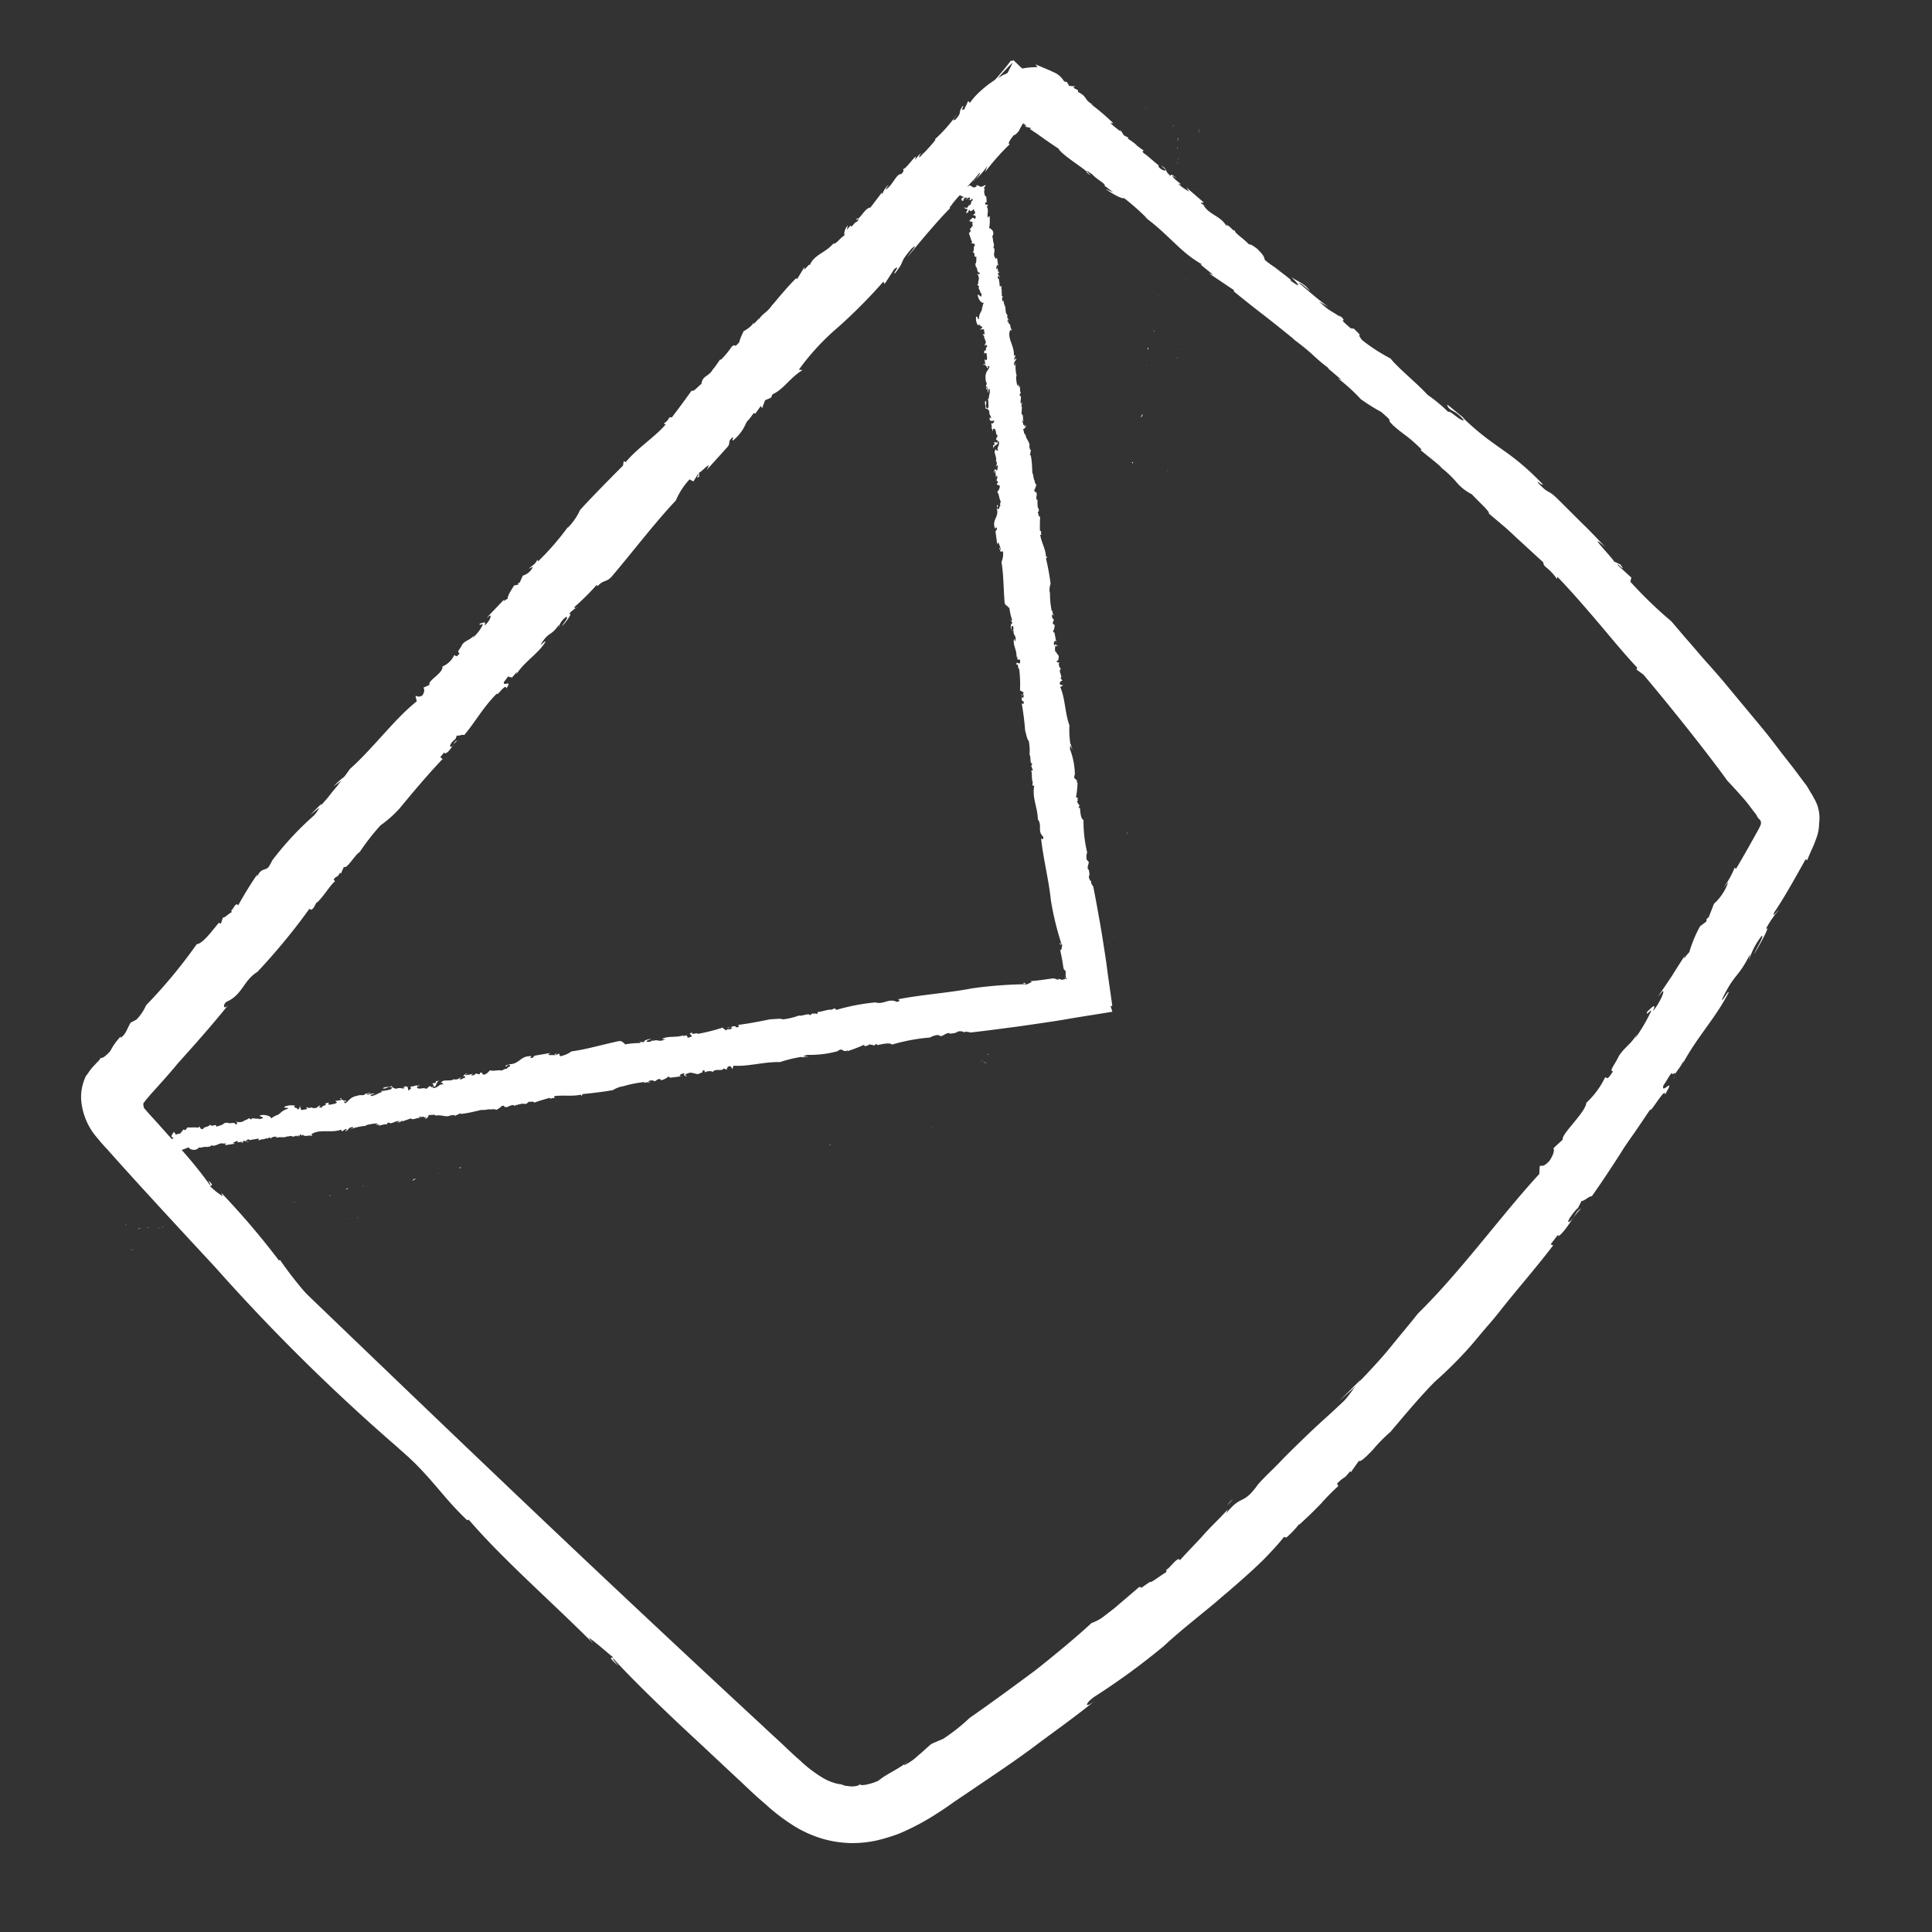 <svg xmlns="http://www.w3.org/2000/svg" xmlns:xlink="http://www.w3.org/1999/xlink" width="48" height="48" viewBox="0 0 48 48">
  <rect x="0" y="0" width="48" height="48" fill="#333333" stroke="none"/>
  <defs>
    <clipPath id="clip-path">
      <rect id="Rectangle_183" data-name="Rectangle 183" width="45.086" height="45.086" transform="translate(0.547 13.581) rotate(-16.366)" fill="#fff"/>
    </clipPath>
    <clipPath id="clip-right_mailbox">
      <rect width="48" height="48"/>
    </clipPath>
  </defs>
  <g id="right_mailbox" clip-path="url(#clip-right_mailbox)">
    <g id="mail" transform="translate(-14.869 13.539) rotate(-30)" clip-path="url(#clip-path)">
      <path id="Path_3215" data-name="Path 3215" d="M78.149,56.035c-.006.012-.014.015-.009.035A.03.03,0,0,0,78.149,56.035Z" transform="translate(-56.056 -39.849)" fill="#fff"/>
      <path id="Path_3216" data-name="Path 3216" d="M109.346,47.989l-.094.039C109.314,48.01,109.34,48,109.346,47.989Z" transform="translate(-78.534 -34.037)" fill="#fff"/>
      <path id="Path_3217" data-name="Path 3217" d="M58.6,61.324c.009,0,.009,0,.006-.013-.079.023-.185.054-.358.116Z" transform="translate(-41.686 -43.661)" fill="#fff"/>
      <path id="Path_3218" data-name="Path 3218" d="M155.734,69.729l-.047-.129A.636.636,0,0,0,155.734,69.729Z" transform="translate(-112.081 -49.649)" fill="#fff"/>
      <path id="Path_3219" data-name="Path 3219" d="M136.684,39.746a.586.586,0,0,1,.144-.064C136.758,39.7,136.7,39.721,136.684,39.746Z" transform="translate(-98.352 -28.035)" fill="#fff"/>
      <path id="Path_3220" data-name="Path 3220" d="M49.121,62.543l.159-.014C49.265,62.512,49.209,62.517,49.121,62.543Z" transform="translate(-35.092 -44.534)" fill="#fff"/>
      <path id="Path_3221" data-name="Path 3221" d="M38.226,67.739l.132-.072C38.3,67.685,38.221,67.719,38.226,67.739Z" transform="translate(-27.221 -48.253)" fill="#fff"/>
      <path id="Path_3222" data-name="Path 3222" d="M38.771,67.52c-.023.018-.041.023-.065.041A.607.607,0,0,0,38.771,67.52Z" transform="translate(-27.568 -48.147)" fill="#fff"/>
      <path id="Path_3223" data-name="Path 3223" d="M29.376,77.87a2.82,2.82,0,0,0-.165-.464Z" transform="translate(-20.708 -55.289)" fill="#fff"/>
      <path id="Path_3224" data-name="Path 3224" d="M160.583,129.556l.02-.027C160.58,129.546,160.583,129.556,160.583,129.556Z" transform="translate(-115.617 -92.945)" fill="#fff"/>
      <path id="Path_3225" data-name="Path 3225" d="M28.477,78.225l-.027-.124A.585.585,0,0,0,28.477,78.225Z" transform="translate(-20.159 -55.791)" fill="#fff"/>
      <path id="Path_3226" data-name="Path 3226" d="M58.9,58.454c.138-.084.464-.147.447-.175A1.577,1.577,0,0,0,58.9,58.454Z" transform="translate(-42.159 -41.471)" fill="#fff"/>
      <path id="Path_3227" data-name="Path 3227" d="M150.847,140.627l-.091.049A.452.452,0,0,0,150.847,140.627Z" transform="translate(-108.518 -100.963)" fill="#fff"/>
      <path id="Path_3228" data-name="Path 3228" d="M28.547,78.548l.024.146c.006-.013,0-.033.006-.046Z" transform="translate(-20.229 -56.114)" fill="#fff"/>
      <path id="Path_3229" data-name="Path 3229" d="M97.145,153.727l.194-.057A.6.6,0,0,0,97.145,153.727Z" transform="translate(-69.787 -110.386)" fill="#fff"/>
      <path id="Path_3230" data-name="Path 3230" d="M28.947,76.679l-.1-.266A2.525,2.525,0,0,0,28.947,76.679Z" transform="translate(-20.447 -54.572)" fill="#fff"/>
      <path id="Path_3231" data-name="Path 3231" d="M60.556,159.435a.278.278,0,0,0,.091-.016C60.612,159.429,60.582,159.427,60.556,159.435Z" transform="translate(-43.353 -114.539)" fill="#fff"/>
      <path id="Path_3232" data-name="Path 3232" d="M133.939,40.7a.224.224,0,0,1-.082.013C133.85,40.721,133.862,40.729,133.939,40.7Z" transform="translate(-96.308 -28.767)" fill="#fff"/>
      <path id="Path_3233" data-name="Path 3233" d="M151.226,48.29a1.893,1.893,0,0,0,.209.386A2.2,2.2,0,0,0,151.226,48.29Z" transform="translate(-108.858 -34.254)" fill="#fff"/>
      <path id="Path_3234" data-name="Path 3234" d="M139.079,34.727a.3.3,0,0,0,.1-.018A.432.432,0,0,1,139.079,34.727Z" transform="translate(-100.082 -24.442)" fill="#fff"/>
      <path id="Path_3235" data-name="Path 3235" d="M159.141,67.21Z" transform="translate(-114.571 -47.922)" fill="#fff"/>
      <path id="Path_3236" data-name="Path 3236" d="M67.172,58.076a.919.919,0,0,0,0-.153l0-.075v-.065c0-.075-.012-.138-.018-.191-.012-.105-.027-.221-.039-.327-.026-.221-.065-.45-.092-.671s-.059-.462-.1-.7-.08-.467-.121-.706-.08-.467-.121-.706-.089-.465-.136-.691-.083-.444-.127-.66-.077-.424-.118-.63a10.449,10.449,0,0,1-.389-1.357l.073-.076-.133-.419c-.015-.181.094.321.059,0l-.1-.145c.026-.04-.245-1.094,0-.4,0,0-.029-.1-.065-.253s-.088-.366-.147-.567l-.221-.818c-.1-.364-.132-.19-.224-.6,0-.088.059.135.085.095-.3-1.21-.583-1.333-.9-2.45l.044.085c-.082-.183-.2-.542-.215-.536-.044.176.112.185.168.539-.088-.007-.177-.406-.233-.368a3.9,3.9,0,0,0-.233-.629c-.089-.4-.3-.936-.345-1.24a4.563,4.563,0,0,1-.383-.749c-.041-.3.079.042-.036-.349l-.062-.047c-.112-.316-.08-.271-.05-.269-.121-.346-.162-.258-.3-.7l.132.223c-.138-.308-.177-.439-.333-.872.029,0,.091.18.138.308-.029-.264-.182-.393-.221-.524-.006.045.1.351.006.216a3.607,3.607,0,0,1-.247-.614l.132.223a3.415,3.415,0,0,1-.333-.742c.017.028.021,0,.032.012a9.517,9.517,0,0,1-.486-1.231l.044.085a3.877,3.877,0,0,1-.209-.386c.083.281.044.216.009.259-.077-.392-.306-.521-.5-1.128a.52.52,0,0,1,.156.3,1.528,1.528,0,0,1,.4.515c-.112-.218-.227-.478-.174-.429l-.1-.037c-.059-.135-.1-.243-.138-.341-.067-.035.041.3-.115,0-.168-.343-.006-.216-.056-.256-.226-.478-.156-.172-.324-.646a.737.737,0,0,1,.079.173c-.112-.349-.353-.812-.309-.956a.294.294,0,0,1,.118.173l-.017.005c.215.34-.144-.3-.027-.221-.035.043-.221-.426-.294-.644l-.021.093c-.435-.635.112-.011-.195-.7-.221-.426.059.168-.091-.082-.053-.148-.085-.258-.133-.386a3.047,3.047,0,0,0-.115-.293c-.047-.128-.118-.271-.188-.446-.032-.11-.088-.268-.135-.429l-.032-.11-.015-.05-.009-.03,0-.01,0-.01c-.038,0-.059,0-.065-.025-.211.095-.526.2-.823.3-.079.023-.147.054-.217.075a.224.224,0,0,0-.076.033.1.1,0,0,0-.05.026.5.5,0,0,0-.147.087,1.05,1.05,0,0,0,.247-.072c.112-.044.2-.08.291-.118a4.627,4.627,0,0,1,.794-.266l-.241.158-.423.157-.423.157a2.644,2.644,0,0,1-.452.155c.047,0,.076,0,.056.027a6.911,6.911,0,0,1-1.04.436c-.079-.042.194-.122.385-.189a5.373,5.373,0,0,0-.773.238c-.041-.042.306-.1.344-.166l-.5.19,0-.01c-.044.111-.385.124-.691.257A4.954,4.954,0,0,0,54.1,34.3c-.12.014-.153,0-.115-.032.194-.024.15-.044.206-.082-.244.083-.576.093-.447.011-.388.147.153,0-.076.1l-.273.08-.273.08c.073.022.27-.025,0,.1-.235.08-.35.114-.667.207.038-.033-.117-.042.115-.1a1.073,1.073,0,0,0-.467.17c.356-.061-.553.206-.276.2l-.356.061c.079-.023.079-.056.2-.08-.118-.042-.276.1-.391.137a2.374,2.374,0,0,1-.473.084,1.164,1.164,0,0,1-.432.094c-.156.057,0,.043-.044.078l-.55.15c-.038-.032-.112-.12-.036-.153-.2.092-.038.131-.358.214.156-.122-.432.061-.191-.1a4.382,4.382,0,0,0-.982.245c-.162.1.312-.048.309.007-.791.243-.788.417-1.381.547l.156-.024a2.505,2.505,0,0,0-.517.228c.077-.1-.464-.082-1.061.1-.041.056.356-.028.276.061l-.4.117c-.029,0,.012-.025.062-.051-.347.124-.694.084-.764.2l-.394,0,.156.009a4.36,4.36,0,0,1-.514.206,2.232,2.232,0,0,1-.791.178c.079.009.276.028-.038.131-.027-.123-.688.137-.694.084-.132.039-.373.066-.367.119l.006-.078c-.006.111-.476.238-.835.354.038-.164-.4.116-.591.043-.044.111-.635.219-.673.318-.273.08-.27-.008-.35-.017l-.123.069a7.4,7.4,0,0,0-.993.2l-.267.166-.118-.009c-.038.033-.273.113-.123.1l-.159.047c.018.093-.214.085-.511.216-.073.011-.065-.025,0-.055-.159.047-.1-.024-.2-.029.121-.014-.505.334-.082.242.038.032-.191.132-.356.159l-.121-.052-.159.145c-.235.08-.356.061-.55.118.191-.067.394-.29-.115-.13a3.225,3.225,0,0,0,.514-.238c-.106.031-.162.037-.006-.053-.388.147-.118.089-.508.226,0-.075-.118-.074-.473.019l.27-.025a.072.072,0,0,1-.047.036c.1-.018.129-.016.165.006-.079.023-.429.235-.511.216.426-.016-.664.315-.391.3a.871.871,0,0,1-.353.1c.309-.156-.27-.008-.241-.071-.118.056.279-.028.121.052a1.764,1.764,0,0,1-.464.082l.073-.043-.314.071c-.041.056.314-.038.041.075-.073.011-.347.124-.347.091.115-.1,0-.131.232-.221-.2.07-.814.294-.541.279l-.235.08c.156-.024.582-.105.124.062l0-.01-.306.166-.159.014c.015.017-.032.053-.156.089-.041-.01-.156.024-.156-.009-.347.124-.309.156-.347.189-.188.077-.27.09-.2.014a7.9,7.9,0,0,1-.929.295c-.344.166.082-.013-.112.109a6.011,6.011,0,0,0-1.766.671c.2.039-.147.087-.211.226.106-.1-.576.191-.094-.092a1.585,1.585,0,0,1-.15.077l-.147.087c-.235.047.479-.293.138-.215-.341.176-.5.409-.911.616.044-.078-.026-.025-.106.031s-.156.122-.129.049a1.8,1.8,0,0,1,.279-.224l-.076.033a1.787,1.787,0,0,0-.332.239c-.053.048-.056.071-.059.094s.062.047-.1.2c-.4.345-.358.214-.4.2a1.678,1.678,0,0,0-.344.363,1.024,1.024,0,0,1,.291-.282c.082-.046.123-.036.088.039a.929.929,0,0,0-.185.12,1.471,1.471,0,0,0-.188.208,2.468,2.468,0,0,0-.244.377c.276-.266.367-.348.455-.439.044-.046.091-.081.159-.145a1.312,1.312,0,0,1,.126-.092,2.053,2.053,0,0,1,.185-.12c.053-.081-.006-.151.352-.365-.185.185.038.032.106,0-.047,0,.006-.045.085-.1a2.163,2.163,0,0,0,.229-.165c.118-.024-.156.22.209.026l.018-.136c.144-.064-.026.106.262-.088-.065.073-.041.088-.053.114s-.059.061-.25.193A5.749,5.749,0,0,0,29,42.24c-.041.023-.035.043-.068.063a1.629,1.629,0,0,1,.338-.186c.27-.09-.182.13-.1.139,0,0,.1-.051.2-.092s.2-.092.2-.092.009,0,.012.007c.106-.064.206-.115.259-.1a2.546,2.546,0,0,0-.217.206s.106-.064.2-.125.2-.125.2-.125c-.032.053.388-.081.076.065,0,0,.162-.069.326-.129s.326-.128.326-.128l.082.052c.153-.067.156-.089-.035-.022.229-.067.958-.488.887-.3a12.3,12.3,0,0,1,1.308-.537c-.458.233.582-.105.076.1a2.19,2.19,0,0,0,.582-.269c.235-.047.153.064-.076.164l.267-.133-.006.013a.985.985,0,0,0,.115-.066l.118-.056c.273-.048.082.052.347-.026l.041-.088.194-.024c-.079-.009.073-.076.273-.146l0,.01.232-.09c-.223.12.223-.055.132.027.2-.06.209-.072.576-.191l-.073-.022c.473-.183.038.065.432-.061l-.041-.042c.588-.085.934-.34,1.372-.414-.235.08-.156.122-.159.112.356-.126.94-.287,1.293-.456a1.053,1.053,0,0,0,.585-.03c.273-.08.314-.1.391-.169.273-.048.773-.238.8-.18.05-.058.241-.06.382-.134l.041.01-.041-.042c.511-.019.788-.286,1.3-.328l-.076.033.2-.08c.041.01-.041.056-.044.078l.949-.257-.2.014a2.645,2.645,0,0,1,.552-.173c-.358.182.312-.081.391-.038l-.2.08c.273-.08.273-.08.241-.125.359-.116.276.028.588-.118l-.241.06c-.079-.009.076-.1.235-.145.038,0,.159-.014.038.032.279-.093.711-.187.829-.243.156-.024.121.019.038.065.591-.206.276-.07.867-.276v.033l.2-.092.312-.015-.118-.009a5.342,5.342,0,0,1,.555-.163l-.085.069a12.217,12.217,0,0,0,1.19-.317c.038,0-.038.033-.079.056.476-.205.394-.028.864-.254-.023.018.036.022.012.04l.22-.1v.065l.162-.135.159.019.079-.056c.27.04.591-.141.943-.146l-.074-.055a6.046,6.046,0,0,1,1.387-.429,13.266,13.266,0,0,0,1.525-.415v.065l.391-.2c.232-.025-.117.089-.038.1.429-.17.158-.145.661-.325.273-.048-.076.066-.191.132.473-.183,1.175-.432,1.522-.523.006-.013.021-.028,0-.023.314-.136.741-.25,1.087-.374,0,.033-.088.059-.173.095a1.934,1.934,0,0,0,.409-.142l-.115.1A5.878,5.878,0,0,1,58,34.019c-.041-.01-.044-.052.188-.142a.129.129,0,0,0,.076,0l.044-.013.018-.005a.36.36,0,0,0,.082-.046l.106-.064.026-.008c.012.007.006.02.018.028l.021.07c-.009,0-.026-.025-.041-.042l0-.01-.009,0h0c.009,0,.012.007.015.017l.009.03a.058.058,0,0,0,.029.035c.015.017.041.042.068.067l-.017.005-.018.005a.142.142,0,0,1,.024.048.042.042,0,0,0,.018.028l.006.02a.069.069,0,0,0,.021.038l.079.173c.109.241.224.468.224.468-.015.179.389.9.309.858.139.341-.089-.3.1.122.018.126.18.383.124.389l-.024-.048.127.3-.127-.17c.124.258.241.431.288.428a6.153,6.153,0,0,1,.245.735l-.044-.085c.306.684.336,1.209.639,1.72.012.04-.006.045-.041-.042l.165.431-.074-.087.336.686-.029,0c.089.236.206.539.339.86s.259.654.377.958l-.044-.085c.286.646.221.655.427,1.128-.015-.017-.018-.028-.032-.045l.159.444-.065-.09a4.31,4.31,0,0,1,.236.737,4.619,4.619,0,0,0,.28.528c.171.484.009.128.089.432.112.349.182.393.315.878l-.029,0c.074.218.142.351.242.659l-.044-.085a2.558,2.558,0,0,1,.174.559,1.205,1.205,0,0,0,.183.459c.044.216.183.622.124.618q.084.237.159.444c.05.138.092.278.133.419.091.278.174.559.274.868-.059.126.05.138.089.53l.035-.043c.112.447.206.931.3,1.439s.171,1.007.289,1.507l-.038.033.085.193c.192,1.077.4,2.466.488,3.323.032.143.074.316.112.512.021.1.041.206.053.311.006.053.012.106.021.168s.015.115.018.158l-.012-.04.012.105.009.03a.087.087,0,0,1,0,.056l-.024.051a1.187,1.187,0,0,1-.135.094c-.317.191-.643.385-.973.569.035-.043-.044-.02.026-.073a2.1,2.1,0,0,1-.529.319l.182-.064a1.274,1.274,0,0,1-.576.289l-.279.224c-.018,0-.053.016-.065.008l-.041.056-.194.024a3.126,3.126,0,0,0-.555.425c-.038,0-.323.138-.115,0,0,0-.065.041-.173.095s-.241.125-.382.2l-.561.274.182-.064c.041.042-.273.244-.464.311.211-.16-.015-.083-.124-.062-.141.107.156-.024.079.042a4.035,4.035,0,0,1-.682.386l.1-.074c-.253.15-.414.122-.664.25-.215.15-.4.195-.317.257-.332.174-.153,0-.265.045a2.094,2.094,0,0,1-.7.3c-.132.2-.938.362-.964.5l-.306.068c0,.033-.032.119-.25.226-.229.067-.194-.008-.27-.008l-.106.162c-1.29.4-2.906,1.126-4.34,1.493-.308.123-.655.247-1.017.386s-.741.25-1.111.359l.076-.033-.737.195.541-.115c-.156.057-.27.123-.429.17-.206.049-.42.1-.655.149s-.476.107-.726.17-.5.125-.755.2-.508.127-.752.21c-.617.28-.462-.006-1.061.235.05-.026.062-.051.112-.076-.332.108-.585.161-.838.246s-.511.15-.843.259c.053-.146-.441.1-.388.016l-.047.068c-.153,0-.511.052-.467.006l-.262.022-.032-.045c-.2.037-.508.095-.8.148-.147.021-.285.04-.406.054a1.107,1.107,0,0,1-.273-.018c-.485.11-1.123.221-1.793.319-.676.079-1.381.155-2.007.208a4.792,4.792,0,0,1-.826.122l-.317-.037c-.147.021-.288.063-.435.084a1.289,1.289,0,0,1-.42.036c0-.01.015-.015.032-.021-.279.027-.538-.006-.785.034a1.333,1.333,0,0,1-.35-.083c-.076-.032-.118-.074-.074-.087-.015.048-.15.011-.247-.058-.024-.015-.05-.04-.074-.055a.219.219,0,0,1-.053-.05l-.044-.052a.681.681,0,0,1-.088-.072,1.3,1.3,0,0,1-.215-.275,3.3,3.3,0,0,1-.289-.689c-.056-.158-.112-.349-.171-.549s-.13-.409-.194-.63c-.548-1.768-1.288-4.189-2.048-6.746s-1.544-5.258-2.222-7.6-1.267-4.315-1.677-5.416c-.079-.14-.221-.556-.227-.38-.094-.321-.056-.485-.121-.542.083.444-.147-.109-.094.333l-.08-.271c-.044-.052.127.366.053.311l.1.057a1.882,1.882,0,0,1,.053.442,2.018,2.018,0,0,1,.309.825l-.041-.14c.109.4.009.259.018.354l-.027-.09.047.357c-.041-.271-.218-.677-.153-.456.1.495-.009-.128.088.236.065.221,0,.173-.026.171l.109.4c-.041-.01-.071-.274-.065-.09l.177.5c-.07.119.189.544.159.8-.118-.369-.026.04-.071-.012l.245.9c.006.085-.1-.233-.056-.093a1.651,1.651,0,0,0,.118.369c0,.088.18.678.109.666.124.618.156.238.268.815-.023.083-.133-.452-.1-.188l.174.592a.644.644,0,0,1-.144-.328c.377,1.612.408,2.529.879,3.971.006.216-.071-.143-.147-.273.362,1.038.322,1.519.584,2.412l.041.01c.245,1.291.758,2.775,1.138,4.2l-.024-.178c.091.18.194.5.28.724-.006.045-.129-.147.009.259-.015-.083-.05-.269-.018-.224.136.625.4,1.571.719,2.612.162.519.321,1.061.489,1.6.08.271.156.532.259.818a4.881,4.881,0,0,0,.371.872,2.967,2.967,0,0,0,.415.565,2.746,2.746,0,0,0,.553.448,2.78,2.78,0,0,0,.6.272,4.364,4.364,0,0,0,.585.134,6.009,6.009,0,0,0,1.073.034c.17-.006.329-.02.5-.037l.488-.034c.647-.048,1.3-.086,1.925-.162s1.264-.131,1.866-.232c-.367.054-.232-.074.05-.091a17.286,17.286,0,0,0,2.116-.229c.35-.081.688-.137,1.026-.192l.5-.082c.165-.026.326-.063.491-.089.326-.063.644-.124.967-.2l.241-.06.238-.07c.159-.047.314-.1.47-.16l.041.042a2.25,2.25,0,0,0,.441-.13l-.006.013c.244-.05.5-.115.741-.185a5.228,5.228,0,0,1,.585-.161v-.066c.282-.083.156.009.438-.107v.033l.32-.148c0,.055.2.006.432-.062a3.8,3.8,0,0,1,.6-.166c.356-.126,1.028-.378,1.578-.529a10.13,10.13,0,0,0,1.217-.325c.209-.072.432-.16.676-.242s.491-.188.758-.288c.526-.2,1.081-.394,1.593-.61l-.044-.052.265-.11c0,.01.041.01,0,.032.235-.014.608-.277.846-.314-.156-.009-.191.067-.347.124-.232.057-.044-.085.264-.176l-.006.013.185-.12c.041.042.235-.014.276.028.438-.2.8-.387,1.155-.568.182-.1.367-.184.561-.274s.394-.192.62-.3c-.067.1.635-.317.5-.135.517-.293-.123-.029.088-.222.153-.067.294-.173.338-.154-.059.061.144,0,.029.068,0,0,.091-.049.176-.084s.173-.095.173-.095c.035-.01-.035.043-.076.066.687-.431,1.3-.589,1.913-.987.029-.063-.258.13-.229.067.605-.417.6-.251,1.167-.626l-.1.117a1.879,1.879,0,0,1,.573-.365c.082.019-.25.193-.391.3.215-.117.761-.441.564-.394a2.569,2.569,0,0,1,.511-.248c-.006-.02-.256.108-.118-.009.362-.172.9-.493,1.331-.751.006.02.044.02.015.05.076-.066.156-.122.226-.175a2.582,2.582,0,0,0,.25-.193,1.053,1.053,0,0,0,.25-.291A.945.945,0,0,0,67.172,58.076Z" transform="translate(-18.412 -22.665)" fill="#fff"/>
      <path id="Path_3237" data-name="Path 3237" d="M133.255,36.451l.185-.054c0-.01,0-.033.082-.079Z" transform="translate(-95.875 -25.605)" fill="#fff"/>
      <path id="Path_3238" data-name="Path 3238" d="M155.521,58.342c.018.028.024.048.041.076C155.544,58.357,155.533,58.35,155.521,58.342Z" transform="translate(-111.961 -41.516)" fill="#fff"/>
      <path id="Path_3239" data-name="Path 3239" d="M159.066,66.727c-.08-.174-.032-.012-.014.081C159.072,66.813,159.078,66.8,159.066,66.727Z" transform="translate(-114.489 -47.518)" fill="#fff"/>
      <path id="Path_3240" data-name="Path 3240" d="M115.255,42.874c.032-.02.05-.026.035-.043C115.249,42.854,115.243,42.867,115.255,42.874Z" transform="translate(-82.866 -30.31)" fill="#fff"/>
      <path id="Path_3241" data-name="Path 3241" d="M64.5,57.161a.1.1,0,0,1,.056-.005C64.548,57.148,64.53,57.154,64.5,57.161Z" transform="translate(-46.206 -40.656)" fill="#fff"/>
      <path id="Path_3242" data-name="Path 3242" d="M67.386,56.506a1.094,1.094,0,0,0,.156-.057A.784.784,0,0,0,67.386,56.506Z" transform="translate(-48.288 -40.148)" fill="#fff"/>
      <path id="Path_3243" data-name="Path 3243" d="M127.438,39.045a.71.71,0,0,0,.144-.064A.4.4,0,0,0,127.438,39.045Z" transform="translate(-91.672 -27.529)" fill="#fff"/>
      <path id="Path_3244" data-name="Path 3244" d="M68.539,56.087l.2-.047,0-.01Z" transform="translate(-49.121 -39.846)" fill="#fff"/>
      <path id="Path_3245" data-name="Path 3245" d="M63.6,57.22l.247-.072A1.046,1.046,0,0,0,63.6,57.22Z" transform="translate(-45.555 -40.653)" fill="#fff"/>
      <path id="Path_3246" data-name="Path 3246" d="M96.727,48.36l.018-.005C96.9,48.288,96.8,48.327,96.727,48.36Z" transform="translate(-69.485 -34.275)" fill="#fff"/>
      <path id="Path_3247" data-name="Path 3247" d="M71.512,54.857l.026-.008.047-.036Z" transform="translate(-51.268 -38.967)" fill="#fff"/>
      <path id="Path_3248" data-name="Path 3248" d="M60.481,58.169a.3.3,0,0,0,.094-.039.579.579,0,0,1-.118.024Z" transform="translate(-43.282 -41.363)" fill="#fff"/>
      <path id="Path_3249" data-name="Path 3249" d="M85.829,51.069c-.047.036-.068.064-.065.074C85.835,51.122,85.867,51.1,85.829,51.069Z" transform="translate(-61.565 -36.262)" fill="#fff"/>
      <path id="Path_3250" data-name="Path 3250" d="M154.722,55.505c.009,0,.02,0,.029,0A.031.031,0,0,0,154.722,55.505Z" transform="translate(-111.383 -39.465)" fill="#fff"/>
      <path id="Path_3251" data-name="Path 3251" d="M148.787,37.653l.036.055C148.8,37.671,148.8,37.661,148.787,37.653Z" transform="translate(-107.096 -26.57)" fill="#fff"/>
      <path id="Path_3252" data-name="Path 3252" d="M158.391,66.155c0-.01-.011-.008,0,0l.059.2Z" transform="translate(-114.03 -47.156)" fill="#fff"/>
      <path id="Path_3253" data-name="Path 3253" d="M133.909,35.382a.156.156,0,0,1-.064.041C133.88,35.412,133.907,35.4,133.909,35.382Z" transform="translate(-96.301 -24.928)" fill="#fff"/>
      <path id="Path_3254" data-name="Path 3254" d="M158.664,72.156v-.1A.15.15,0,0,0,158.664,72.156Z" transform="translate(-114.225 -51.424)" fill="#fff"/>
      <path id="Path_3255" data-name="Path 3255" d="M163.1,82.942h0C163.1,82.919,163.1,82.929,163.1,82.942Z" transform="translate(-117.435 -59.278)" fill="#fff"/>
      <path id="Path_3256" data-name="Path 3256" d="M161.94,78.378c-.017-.028-.024-.048-.041-.076C161.911,78.343,161.923,78.383,161.94,78.378Z" transform="translate(-116.568 -55.936)" fill="#fff"/>
      <path id="Path_3257" data-name="Path 3257" d="M161.792,78.176c0,.01.017.027.02.037C161.806,78.194,161.8,78.174,161.792,78.176Z" transform="translate(-116.491 -55.845)" fill="#fff"/>
      <path id="Path_3258" data-name="Path 3258" d="M36.173,114.4a1.1,1.1,0,0,0,.1.233Z" transform="translate(-25.738 -82.016)" fill="#fff"/>
      <path id="Path_3259" data-name="Path 3259" d="M83.516,50.669l.011-.025C83.513,50.659,83.513,50.659,83.516,50.669Z" transform="translate(-59.94 -35.955)" fill="#fff"/>
      <path id="Path_3260" data-name="Path 3260" d="M37.362,114.564l.009.063C37.365,114.607,37.368,114.584,37.362,114.564Z" transform="translate(-26.597 -82.133)" fill="#fff"/>
      <path id="Path_3261" data-name="Path 3261" d="M155.987,66.22c-.059-.07-.089-.268-.121-.248C155.91,66.057,155.931,66.193,155.987,66.22Z" transform="translate(-112.21 -47.027)" fill="#fff"/>
      <path id="Path_3262" data-name="Path 3262" d="M37.3,114.374l-.012-.073-.012.025C37.278,114.337,37.293,114.354,37.3,114.374Z" transform="translate(-26.534 -81.943)" fill="#fff"/>
      <path id="Path_3263" data-name="Path 3263" d="M52.009,61.249c.009,0,.017-.005.014-.015Z" transform="translate(-37.178 -43.605)" fill="#fff"/>
      <path id="Path_3264" data-name="Path 3264" d="M50.253,61.519c.032-.02.059-.028.091-.049A.445.445,0,0,0,50.253,61.519Z" transform="translate(-35.91 -43.776)" fill="#fff"/>
      <path id="Path_3265" data-name="Path 3265" d="M36.556,115.233l.059.136A.706.706,0,0,0,36.556,115.233Z" transform="translate(-26.014 -82.617)" fill="#fff"/>
      <path id="Path_3266" data-name="Path 3266" d="M32.391,68.086c.018-.005.035-.01.041-.023A.089.089,0,0,1,32.391,68.086Z" transform="translate(-23.006 -48.539)" fill="#fff"/>
      <path id="Path_3267" data-name="Path 3267" d="M135.4,35.037a.347.347,0,0,0,.047,0C135.445,35.024,135.433,35.016,135.4,35.037Z" transform="translate(-97.425 -24.67)" fill="#fff"/>
      <path id="Path_3268" data-name="Path 3268" d="M124.086,42.108a.3.3,0,0,0-.17.1A.354.354,0,0,0,124.086,42.108Z" transform="translate(-89.128 -29.788)" fill="#fff"/>
      <path id="Path_3269" data-name="Path 3269" d="M133.2,39.82c-.021,0-.038,0-.059,0A.091.091,0,0,0,133.2,39.82Z" transform="translate(-95.791 -28.131)" fill="#fff"/>
      <path id="Path_3270" data-name="Path 3270" d="M44.022,38.918c.694-.247,1.572-.614,2.269-.819a1.746,1.746,0,0,1,.558-.284l.056.093.173-.095c.088.007-.135.061.009.063l.05-.091c.029.035.479-.13.194.041l.717-.232c.158-.047.062-.116.244-.148.044.02-.056.038-.026.073.547-.1.546-.389,1.052-.494l-.041.023c.07-.053.238-.1.235-.113-.091-.082-.07.086-.238.07-.017-.093.17-.1.141-.172.124,0,.179-.074.273-.113.191,0,.417-.112.567-.09a.8.8,0,0,1,.318-.224c.153.031-.006.078.176.046l.012-.058c.144-.031.129-.016.127.006.159-.047.1-.106.306-.133l-.091.081a2.537,2.537,0,0,1,.394-.127c.009.03-.079.056-.135.062.126.039.173-.095.238-.1-.024-.015-.168.017-.112-.054.1-.018.191-.132.279-.093l-.091.081c.191-.1.088-.091.329-.151-.009,0,0,.023,0,.033.129-.114.341-.111.561-.176l-.041.023c.082-.046.124-.1.167-.115-.132.006-.1-.014-.132-.059.191.031.226-.175.514-.206.009.03-.053.081-.132.072-.062.116-.059.192-.205.278.1-.051.211-.095.2-.06l.012-.091.159-.047c.012-.058-.147-.044-.018-.126.159-.079.112.054.127.006.211-.095.062-.116.291-.151a.116.116,0,0,1-.077.033c.168-.016.373-.131.456-.047-.021.028-.012.058-.076.066l0-.01c-.147.119.135-.062.109.044-.024-.048.191-.1.3-.121l-.053-.05c.273-.276.018.126.335,0,.191-.1-.085,0,.026-.073a1.225,1.225,0,0,0,.406-.086c.059,0,.191,0,.22.066.115-.066.388-.081.429-.17-.226.012-.191.132-.461.125l.053-.081a4.71,4.71,0,0,1,.508-.16c-.029,0-.044-.02-.029-.035a2.174,2.174,0,0,1,.526-.231c.053.05-.091.081-.194.122.165.006.159-.047.4-.1.024.048-.159.047-.17.1l.258-.1,0,.01c.009-.1.206-.05.356-.126.379-.111.406-.25.588-.38.059,0,.082.019.074.055-.109-.012-.082.013-.1.041.129-.049.306,0,.247.058.194-.09-.082-.019.032-.086l.282-.083c-.047-.03-.147-.011-.018-.093a1.942,1.942,0,0,1,.335-.1c-.012.025.065.057-.044.078a.283.283,0,0,0,.214-.085c-.076,0-.017-.028.041-.056s.129-.049.073-.076a.388.388,0,0,0,.079.009.661.661,0,0,1,.074.022c-.029,0-.029.03-.079.023.047.062.109-.021.156-.024a.285.285,0,0,1,.077.032.162.162,0,0,1,.053.05c.038,0,.1.057.085.095.044.02.029-.03.047-.036l.059.07c.015.017.024.048.038.065a.119.119,0,0,0,.021.038c-.021.028-.1.094-.123.069a.108.108,0,0,0,.085.029c.021,0,.053.017.074.087-.047-.03-.041.023-.035.076s.012.106-.053.048a.7.7,0,0,0,.056.256,2.822,2.822,0,0,0,.115.293c.082.085-.035-.186.021-.191.177.439.333.415.424.758l-.018-.093a.978.978,0,0,0,.177.275c-.085-.029-.076.295.059.626.044.02-.015-.214.062-.182l.094.223c.006.02-.021,0-.038-.032.094.19.062.407.147.436l-.014.244.009-.1c.044.02.135.233.159.28a.885.885,0,0,1,.133.452c.015-.048.035-.174.106,0-.1.041.106.394.053.41.029.068.044.216.088.2l-.065.008c.091-.016.188.25.277.453-.135,0,.094.223.018.354.1,0,.162.356.25.363.065.155-.017.169-.032.217l.056.06a4.525,4.525,0,0,0,.13.572l.127.137-.009.068c.024.015.091.148.082.052l.026.09c.079-.023.062.113.168.278,0,.043-.018.038-.044.013.035.088-.021.061-.029.129,0-.075.25.265.206.016.029-.03.1.1.115.2l-.053.081.109.077a1.174,1.174,0,0,1,.065.319c-.041-.108-.221-.2-.117.089a1.293,1.293,0,0,0-.18-.285c.017.06.026.09-.044.013.1.22.074.055.159.28-.065.008-.062.084-.012.287l-.009-.161c.012.007.024.015.026.025-.018-.06-.012-.073.009-.1.012.04.173.232.15.283.017-.267.221.36.22.2.024.015.089.17.059.2-.118-.173-.017.169-.071.151.047.062-.009-.161.053-.081a.722.722,0,0,1,.041.271l-.032-.045.035.186c.044.02-.006-.184.068-.031,0,.043.077.2.05.2-.074-.055-.109.021-.168-.114.041.108.185.469.191.293l.05.138c-.009-.1-.044-.347.062-.083l-.009,0,.118.173v.1c.017-.005.041.01.065.09-.012.025.009.1-.021.093.077.2.1.168.132.19.041.108.047.161,0,.121a3.86,3.86,0,0,1,.159.542c.106.2,0-.043.082.052a2.969,2.969,0,0,0,.342,1.033c.059-.126.044.085.15.119-.056-.06.044.347-.088.059l.08.173c-.006.143-.15-.283-.153-.064.077.2.23.292.283.538-.094-.06.088.17-.006.143a.622.622,0,0,1-.088-.17l0,.043c.142.449.124.095.253.307.106.263.021.234,0,.262a.724.724,0,0,0,.109.24c-.1-.145-.065-.319,0-.262-.032.151.138.406.194.466-.065-.417-.1-.266-.138-.668-.041-.042-.106,0-.156-.238.085.128.032-.02.029-.063-.021.061-.071-.143-.109-.208.009-.068.141.089.076-.131l-.106,0c-.018-.093.079.009-.009-.161.082.085.067-.063.168.18-.03-.329-.206-.441-.327-.656.015.017.024.015.041.042a.75.75,0,0,1-.106-.2c-.038-.163.088.1.094.06l-.115-.163c0-.01,0-.01.006-.013-.036-.055-.065-.123-.053-.148.056.06.1.08.141.122l-.156-.238c.044.02-.021-.234.068-.063l-.15-.381.05-.058c-.044-.085-.053-.083-.021.028-.029-.133-.321-.538-.171-.517a7.792,7.792,0,0,1-.344-.749c.162.258-.044-.347.088-.059-.035-.186-.115-.2-.182-.328-.021-.136.064-.106.132.027l-.091-.148.009,0-.085-.128c-.018-.158.05-.058,0-.219l-.07-.012-.006-.118c-.015.048-.059-.037-.1-.145l.009,0-.059-.135c.082.118-.038-.13.032-.086-.044-.118-.044-.118-.124-.323l-.024.05c-.135-.265.047-.036-.027-.254l-.038.033c-.044-.347-.241-.529-.277-.78.059.135.1.08.082.085a5.8,5.8,0,0,0-.327-.722c.038-.1.05-.124-.009-.357-.065-.155-.079-.173-.129-.213-.03-.166-.174-.429-.127-.464-.053-.017-.041-.14-.1-.21l.012-.025-.038.033c0-.3-.224-.436-.236-.737l.032.045-.062-.113c.012-.025.044.02.07.012l-.186-.534.006.118a1.266,1.266,0,0,1-.139-.308c.141.187-.062-.178-.021-.234l.059.1c-.065-.155-.065-.155-.1-.122-.085-.193.035-.174-.08-.336l.05.138c-.015.048-.085-.029-.112-.12,0-.023-.009-.1.029-.03-.074-.153-.138-.406-.185-.469-.018-.093.026-.073.047-.036-.162-.323-.047-.161-.209-.484l.026-.008-.07-.11-.006-.184-.009.068a1.81,1.81,0,0,1-.121-.313l.059.037a5.913,5.913,0,0,0-.236-.672c0-.023.026.025.041.042-.162-.258-.012-.236-.183-.491.024.015.021-.028.032-.02l-.074-.12.056-.005-.121-.084a.459.459,0,0,0,0-.055.5.5,0,0,1,0-.055l-.053-.05a.537.537,0,0,0-.118-.336c-.085-.128-.188-.25-.285-.385a6.643,6.643,0,0,0,.006.085,1.8,1.8,0,0,0-.532-.214c-.041-.01-.1-.014-.141-.024s-.088-.007-.129-.017c-.088-.007-.173,0-.25,0a2.449,2.449,0,0,0-.462.059,1.733,1.733,0,0,0-.385.124l-.009-.063-.191.132c-.129-.017.056-.071.012-.091-.22.1-.07.119-.323.2-.144,0,.032-.053.088-.091a3.723,3.723,0,0,1-.776.261c0,.01-.012.025,0,.023a5.448,5.448,0,0,1-.561.176c-.009-.03.044-.046.085-.069a.523.523,0,0,0-.209.072l.056-.071c-.144.031-.394.159-.447.109.024.015.03.068-.088.091-.1-.07-.314.136-.523.143.021-.028.159-.079.115-.066a.49.49,0,0,0-.25.128l.015-.048-.435.182c-.1-.07-.417.144-.411.066-.159.047.144,0-.056.071-.065-.025-.179.074-.188.012l.015-.015-.138.051.071-.086c-.12.046-.191.132-.188.175-.124,0-.282.083-.35.048l.041-.023c-.317.126-.582.007-.808.183-.021,0-.024-.015.021-.028l-.2.06.032-.053-.306.166-.009-.03c-.223.055-.561.176-.837.279l.041-.023c-.294.141-.306.068-.517.163a.032.032,0,0,1,.024-.018l-.2.06.035-.043c-.132.1-.452.057-.341.078a1.141,1.141,0,0,0-.226.175c-.217.075-.065-.025-.211,0a2.312,2.312,0,0,1-.4.149L49,35.614c-.094.039-.159.079-.3.131l.041-.023c-.208.138-.314.005-.452.187-.1.008-.282.083-.291.02-.27.123-.491.22-.764.333-.07-.077-.059.028-.25.03l.032.045c-.4.139-.894.153-1.326.313l-.032-.045-.07.086c-.479.13-1.1.3-1.475.422a1.5,1.5,0,0,1-.488.23l.015-.015a6.636,6.636,0,0,1-1.07.369c.021-.028-.029-.035.012-.058-.07.086-.217.075-.3.1l.109.012a.391.391,0,0,1-.326.063l-.15.109a.067.067,0,0,1-.041-.01l-.018.038-.106-.034c-.038.033-.253.118-.3.209-.024-.015-.185.022-.068-.035l-.617.181.1-.008c.032.045-.141.139-.244.148.109-.086-.012-.073-.076-.1-.07.053.082.019.047.062a.957.957,0,0,1-.376.154l.056-.038c-.135.062-.229,0-.367.053-.109.086-.217.075-.164.157-.179.074-.088-.039-.15-.021a.552.552,0,0,1-.385.091c-.059.159-.5.115-.505.236l-.168-.016c.009.03-.009.1-.117.154-.123,0-.112-.054-.156-.074l-.038.131c-.688.1-1.528.471-2.278.625a9.66,9.66,0,0,1-1.081.427l.038-.033-.382.1.285-.04a.887.887,0,0,1-.209.1,7.6,7.6,0,0,0-1.466.452c-.285.236-.25-.036-.535.168.024-.018.026-.04.05-.058a9.008,9.008,0,0,0-.8.432c0-.131-.217.075-.209.007l-.012.058c-.088-.007-.265.045-.25,0l-.129.114-.032-.045c-.2.07-.605.254-.741.185a12.509,12.509,0,0,1-1.848.685,1.213,1.213,0,0,1-.385.189l-.165-.006c-.132.072-.259.2-.4.2,0-.01.006-.013.012-.025a1.493,1.493,0,0,0-.4.182c-.156.057-.323.073-.3,0,.009.03-.015.048-.05.058l-.071.021-.115.034a1.25,1.25,0,0,0-.206.082.7.7,0,0,1-.094.039,1.643,1.643,0,0,0-.147.119,1.181,1.181,0,0,0-.3.448,1.624,1.624,0,0,0-.079.906c.035.219.059.3.08.4s.044.216.068.329c.195.924.478,2.182.782,3.509a48.661,48.661,0,0,0,1.878,6.687c.059.07.138.276.179.187.056.158-.012.254.044.281-.021-.234.129.049.138-.182l.041.14c.035.022-.082-.183-.018-.158l-.094-.027a.541.541,0,0,1,.009-.231c-.059-.1-.185-.142-.2-.411l.021.07c-.053-.213.026-.138.032-.184l.015.05,0-.186c0,.141.121.346.088.236-.035-.251-.009.068-.062-.113-.032-.11.021-.093.05-.091l-.05-.2c.038,0,.032.143.053.05l-.1-.253c.085-.069-.109-.273-.044-.412.065.188.032-.021.068,0l-.115-.457c.006-.045.062.113.032.045.012-.09-.059-.135-.065-.188.015-.048-.083-.346-.015-.344-.027-.319-.112-.12-.141-.416.035-.043.068.231.074.087l-.088-.3a.2.2,0,0,1,.094.158,16.1,16.1,0,0,0-.251-2.063c.023-.116.05.073.1.135a9.379,9.379,0,0,1-.186-1.253H28.31a19.607,19.607,0,0,0-.4-2.172l-.012.091a1.813,1.813,0,0,1-.147-.371c.012-.025.106.067.035-.141-.006.045,0,.141-.023.116a11.125,11.125,0,0,0-.227-1.361c-.059-.266-.115-.555-.177-.831-.03-.133-.065-.319-.056-.289a.1.1,0,0,1,.021-.061.063.063,0,0,1,.041-.056l.018-.005.059-.028c.079-.023.147-.054.226-.077.306-.1.62-.2.923-.315.62-.2,1.231-.405,1.807-.629-.173.062-.135-.069,0-.088.426.049.626-.249,1.034-.26a15.669,15.669,0,0,0,1.9-.71l.032.045c.1-.008.118-.056.212-.095l0,.01c.241-.06.5-.213.649-.234L34.221,42c.138-.051.082.019.22-.065l.009.03.15-.109c.021.1.394-.127.52-.12a5.806,5.806,0,0,1,.779-.316,2.905,2.905,0,0,0,.623-.128c.414-.154,1-.371,1.54-.529l-.029-.068.138-.051c0,.01.024.015.009.03.135.037.314-.136.435-.117-.088-.039-.1.018-.176.052-.123,0-.035-.088.129-.114l0,.01.094-.071c.032.045.135.037.159.084.45-.165.738-.358,1.217-.488-.026.073.335-.131.27.008.267-.133-.076-.065.035-.174.079-.023.15-.077.176-.052-.026.04.088.039.021.07l.191-.067c.021,0-.021.028-.035.043.367-.184.7-.162,1.031-.336.015-.048-.144.031-.126-.006.329-.184.323-.04.632-.2l-.056.071a.48.48,0,0,1,.311-.146c.053.05-.135.094-.206.148.123-.036.414-.154.3-.176a.676.676,0,0,1,.285-.04c0-.01-.141.009-.071-.045a5.942,5.942,0,0,0,.738-.195c0,.01.029.035,0,.043C43.754,38.887,43.775,39.023,44.022,38.918Z" transform="translate(-18.32 -23.225)" fill="#fff"/>
      <path id="Path_3271" data-name="Path 3271" d="M136,38.948l-.1.018c0,.01.009.03-.041.056Z" transform="translate(-97.755 -27.505)" fill="#fff"/>
      <path id="Path_3272" data-name="Path 3272" d="M119.878,43.808a.066.066,0,0,0-.029.03C119.872,43.82,119.872,43.82,119.878,43.808Z" transform="translate(-86.19 -31.016)" fill="#fff"/>
      <path id="Path_3273" data-name="Path 3273" d="M115.981,45.329c.077-.033,0-.033-.038-.033C115.946,45.307,115.949,45.317,115.981,45.329Z" transform="translate(-83.368 -32.092)" fill="#fff"/>
      <path id="Path_3274" data-name="Path 3274" d="M144.671,36.412a.031.031,0,0,0-.023.018C144.665,36.425,144.665,36.425,144.671,36.412Z" transform="translate(-104.106 -25.673)" fill="#fff"/>
      <path id="Path_3275" data-name="Path 3275" d="M155.119,63.632a.042.042,0,0,1,0-.032A.092.092,0,0,1,155.119,63.632Z" transform="translate(-111.668 -45.314)" fill="#fff"/>
      <path id="Path_3276" data-name="Path 3276" d="M154.719,61.775a.6.6,0,0,0-.044-.086A.744.744,0,0,0,154.719,61.775Z" transform="translate(-111.35 -43.934)" fill="#fff"/>
      <path id="Path_3277" data-name="Path 3277" d="M139.131,37.537a.157.157,0,0,0-.065.041A.129.129,0,0,0,139.131,37.537Z" transform="translate(-100.073 -26.486)" fill="#fff"/>
      <path id="Path_3278" data-name="Path 3278" d="M154.443,61.089l-.033-.111-.009,0Z" transform="translate(-111.152 -43.421)" fill="#fff"/>
      <path id="Path_3279" data-name="Path 3279" d="M155.2,63.848a.808.808,0,0,1-.041-.141A.28.28,0,0,0,155.2,63.848Z" transform="translate(-111.7 -45.392)" fill="#fff"/>
      <path id="Path_3280" data-name="Path 3280" d="M148.763,45.278l0-.01C148.7,45.188,148.734,45.243,148.763,45.278Z" transform="translate(-107.052 -32.041)" fill="#fff"/>
      <path id="Path_3281" data-name="Path 3281" d="M153.5,59.616l-.006-.02-.026-.025Z" transform="translate(-110.478 -42.404)" fill="#fff"/>
      <path id="Path_3282" data-name="Path 3282" d="M155.793,65.826c-.006-.02-.021-.038-.026-.058l.018.061Z" transform="translate(-112.138 -46.881)" fill="#fff"/>
      <path id="Path_3283" data-name="Path 3283" d="M150.756,51.491c.027.025.047.03.056.027C150.8,51.478,150.785,51.46,150.756,51.491Z" transform="translate(-108.518 -36.555)" fill="#fff"/>
      <path id="Path_3284" data-name="Path 3284" d="M153.367,50.338c.006,0,.01,0,.021.007A.026.026,0,0,1,153.367,50.338Z" transform="translate(-110.405 -35.734)" fill="#fff"/>
      <path id="Path_3285" data-name="Path 3285" d="M148.782,56.97l.022-.019C148.792,56.968,148.792,56.968,148.782,56.97Z" transform="translate(-107.092 -40.511)" fill="#fff"/>
      <path id="Path_3286" data-name="Path 3286" d="M156.3,45.987h0a.44.44,0,0,1,.061-.1Z" transform="translate(-112.515 -32.52)" fill="#fff"/>
      <path id="Path_3287" data-name="Path 3287" d="M138.749,70.958l.016-.023C138.763,70.951,138.759,70.957,138.749,70.958Z" transform="translate(-99.844 -50.614)" fill="#fff"/>
      <path id="Path_3288" data-name="Path 3288" d="M144.578,62.7a.053.053,0,0,0-.032.02C144.558,62.7,144.566,62.691,144.578,62.7Z" transform="translate(-104.032 -44.662)" fill="#fff"/>
      <path id="Path_3289" data-name="Path 3289" d="M154.6,44.53l.041,0A.038.038,0,0,1,154.6,44.53Z" transform="translate(-111.292 -31.538)" fill="#fff"/>
      <path id="Path_3290" data-name="Path 3290" d="M153.273,41.781c.007.014.009.024.016.037C153.282,41.8,153.269,41.787,153.273,41.781Z" transform="translate(-110.336 -29.552)" fill="#fff"/>
      <path id="Path_3291" data-name="Path 3291" d="M153.361,41.946a.023.023,0,0,1-.007-.014C153.36,41.936,153.365,41.94,153.361,41.946Z" transform="translate(-110.395 -29.661)" fill="#fff"/>
      <path id="Path_3292" data-name="Path 3292" d="M98.129,108.643a.262.262,0,0,1-.052-.1Z" transform="translate(-70.46 -77.784)" fill="#fff"/>
      <path id="Path_3293" data-name="Path 3293" d="M129.446,83.524l.015,0A.021.021,0,0,1,129.446,83.524Z" transform="translate(-93.123 -59.709)" fill="#fff"/>
      <path id="Path_3294" data-name="Path 3294" d="M154.448,45.684c-.04.006-.033.046-.051.034C154.415,45.705,154.406,45.681,154.448,45.684Z" transform="translate(-111.149 -32.371)" fill="#fff"/>
      <path id="Path_3295" data-name="Path 3295" d="M124.556,84.019l-.016.023C124.543,84.026,124.552,84.025,124.556,84.019Z" transform="translate(-89.579 -60.066)" fill="#fff"/>
      <path id="Path_3296" data-name="Path 3296" d="M98.71,108.15l.028.02c0,.006-.01,0-.019,0S98.711,108.16,98.71,108.15Z" transform="translate(-70.917 -77.5)" fill="#fff"/>
      <path id="Path_3297" data-name="Path 3297" d="M119.806,96.565c0-.006,0-.006.01,0Z" transform="translate(-86.158 -69.127)" fill="#fff"/>
      <path id="Path_3298" data-name="Path 3298" d="M119.4,97.264c.008-.012.027-.025.035-.036C119.425,97.255,119.411,97.263,119.4,97.264Z" transform="translate(-85.866 -69.609)" fill="#fff"/>
      <path id="Path_3299" data-name="Path 3299" d="M97.981,108.385l-.03-.056A.143.143,0,0,1,97.981,108.385Z" transform="translate(-70.369 -77.629)" fill="#fff"/>
      <path id="Path_3300" data-name="Path 3300" d="M113.8,104.715l.012-.017A.013.013,0,0,1,113.8,104.715Z" transform="translate(-81.819 -75.006)" fill="#fff"/>
      <path id="Path_3301" data-name="Path 3301" d="M145.009,62.079a.026.026,0,0,0,.007-.021C145.021,62.062,145.027,62.066,145.009,62.079Z" transform="translate(-104.366 -44.2)" fill="#fff"/>
      <path id="Path_3302" data-name="Path 3302" d="M139.2,65.5a.118.118,0,0,1-.083.054A.22.22,0,0,1,139.2,65.5Z" transform="translate(-100.111 -46.689)" fill="#fff"/>
      <path id="Path_3303" data-name="Path 3303" d="M138.729,66.3l.008-.011A.01.01,0,0,0,138.729,66.3Z" transform="translate(-99.829 -47.259)" fill="#fff"/>
      <path id="Path_3304" data-name="Path 3304" d="M141.882,61.8c0,.01,0,.015,0,.031A.036.036,0,0,1,141.882,61.8Z" transform="translate(-102.103 -44.011)" fill="#fff"/>
      <path id="Path_3305" data-name="Path 3305" d="M106.336,47.341c.128-.272.329-.619.431-.9a.494.494,0,0,0,.163-.207l-.062-.037.054-.063c-.009-.036-.035.051-.042-.01l.051-.013c-.024-.016.06-.2-.04-.093l.119-.289c.024-.062.072-.011.081-.091-.013-.024-.022.017-.046,0,.036-.231.231-.187.283-.4l-.013.014c.033-.026.056-.088.065-.091.055.053-.053.018-.037.1.061.017.061-.06.1-.037,0-.052.041-.068.063-.1-.007-.08.058-.17.038-.236.033-.026.1-.037.133-.109-.027-.068-.051-.007-.036-.084l.037,0c.015-.059.006-.055-.009-.055.024-.062.066-.033.076-.119l-.05.032a.648.648,0,0,0,.069-.16c-.02-.008-.033.026-.035.051-.029-.063.054-.063.056-.088.011.011,0,.069.04.054.009-.042.079-.066.05-.109l-.05.032c.059-.074.057-.03.087-.127,0,.006-.013-.005-.022,0,.07-.044.061-.137.1-.227l-.013.014c.026-.029.061-.041.067-.058,0,.058.011.049.042.068-.027-.088.1-.075.122-.2-.02-.008-.05.013-.048.046-.072.011-.121,0-.173.055.028-.034.061-.079.03-.078l.057.009.024-.062c.037,0,.034.071.081.025s-.04-.054-.009-.055c.061-.079.072-.011.087-.108-.011.009-.024.023-.019.031,0-.069.071-.146.021-.191-.017.006-.037,0-.039.023l.007,0c-.072.049.035-.051-.031-.057.031.018.059-.074.074-.113l.035.026c.168-.083-.081-.025-.012-.146.059-.074-.006.036.046,0,.015-.059-.009-.094.041-.164,0-.027-.007-.08-.051-.1.039-.043.045-.156.1-.169,0,.1-.079.066-.065.187l.051-.013c.026-.067.087-.147.084-.2,0,.014.013.024.022.021.056-.088.107-.1.137-.2-.035-.026-.05.032-.072.069,0-.072.024-.062.054-.159-.031-.018-.024.062-.061.06l.054-.1-.007,0c.064.012.03-.078.076-.138.065-.149.146-.143.231-.207,0-.027-.016-.038-.038-.04.011.049-.006.036-.03.04.026-.048-.01-.132-.04-.112.052-.076.016.038.052,0l.043-.112c.022.021.011.069.062.017a.911.911,0,0,0,.058-.132c-.017.006-.037-.04-.057.01.006-.036.024-.081.056-.088,0,.083.07-.1.1-.034l0-.083c-.006.017-.026.009-.028.034-.037-.04.035-.051.052-.076,0-.025.028-.092.01-.105.022-.017.037-.076.012-.092.02-.031.026.01.051.007l.043-.112c-.024-.016-.086-.052-.1-.038.042-.029.077.017.1-.05-.059.016,0-.1-.079-.069a.315.315,0,0,1,.064-.207c.053-.018,0,.069.036.084.082-.155.19-.12.222-.242l-.006.036c.054-.063.046-.06.094-.086-.053,0-.091-.138-.032-.25.031,0,.02.085.06.081l.037-.076c0-.008-.013-.005-.024,0,.048-.065-.008-.157.061-.157l-.038-.1.016.038c.031,0,.067-.077.087-.089a.164.164,0,0,0,.041-.164c.013.024.04.073.077.017-.079-.031.027-.15-.014-.16.011-.028.008-.08.044-.073l-.049-.012c.068.02.1-.075.146-.143-.1-.019.043-.073-.027-.146.064.012.076-.119.133-.109.028-.053-.033-.071-.047-.1l.037-.018c-.016-.038.025-.145.031-.219l.081-.033-.018-.033c.017-.006.048-.046.057-.01l.013-.034c.059.023.037-.037.087-.089,0-.019-.022-.021-.033-.013.013-.034-.027-.03-.031-.057,0,.027.155-.069.141.028.024.016.063-.027.061-.06l-.044-.043.072-.011c.026-.048,0-.083.017-.122-.022.037-.14.049-.092-.055-.028.053-.07.063-.094.086.009-.022.006-.036-.033-.013.05-.071.044-.015.087-.089a.073.073,0,0,1-.031-.018c-.007,0,0-.008-.011-.011s-.007,0,0-.008a.062.062,0,0,1-.016-.038l.026.029a.027.027,0,0,0,.016,0c0,.014.009.016.029.024,0-.006.02-.012.037-.018s.031-.02.017-.025c.033.032.055.015.079-.008s.044-.054.059-.035c.017-.006.041-.048.013-.053-.033.026-.044.015-.055,0s-.02-.027-.037-.021c.022-.017.029.024.059,0a.033.033,0,0,0,0-.033c0-.006-.013-.005-.02-.008s-.022,0-.029,0l0,.011-.062-.017c.02-.012.086.014.059-.016-.022,0-.04-.035-.059-.023s-.074.036-.059.054c-.011-.011-.069-.059,0-.066l-.031-.018c.031,0,.121.021.064-.027l-.009,0-.018-.052a.027.027,0,0,1-.016,0,.024.024,0,0,1-.015,0c.011-.009.009-.022-.011-.03-.011.009-.044,0-.048.007-.07-.053-.051-.065-.053-.078-.042-.029-.062-.037-.059,0a.667.667,0,0,0-.209-.106c-.066-.064.022,0,0-.047-.114.02-.273-.137-.4-.224.074-.036-.029-.024-.018-.091.018.033-.15-.025-.05.051l-.066-.045c-.07.005.1.091,0,.091-.073-.047-.084-.135-.192-.17.007.061-.064-.05-.07.005.013.024.04.035.064.05l-.022,0c-.18-.082-.018-.071-.093-.152-.1-.066-.1-.013-.123,0a.183.183,0,0,1-.09-.061c.053.059.136.04.123,0-.077.022-.159-.08-.177-.113.178.03.108.054.281.076.013.024-.017.064.077.094-.042-.048.015-.02.037-.018-.028.015.053.04.073.067.033-.007-.014-.082.077-.041l-.017.064c.042.01.011-.047.075,0-.018-.052.037-.037-.051-.1.145.017.163.127.234.2,0-.008,0-.014-.013-.024a.347.347,0,0,0,.066.064c.066.025-.033-.051,0-.058l.092.055.009,0c.022.021.037.04.055.034a.218.218,0,0,1-.021-.085l.076.1c0-.025.105.021.044-.035l.143.1.042-.029c.026.03.024.035-.02.012.059.023.173.2.2.115a2.814,2.814,0,0,0,.265.237c-.033-.051,0-.039.046-.021s.084.039.028-.015c.1.044.06.081.113.121.073.028.108,0,.059-.054l.051.065.009,0,.031.057a.207.207,0,0,0,.084.019.186.186,0,0,1,.029,0c.015,0,.011.011,0,.027l-.061.021.014.044c-.018-.013-.042.029-.066.071l.009,0-.037.056c.052-.057-.013.053.033.032a.857.857,0,0,1-.071.146l-.02-.027c-.037.056-.03.059-.011.067s.033.013.018.052l-.031-.018c.007.138-.115.181-.114.277.026-.048.059-.016.052-.018a1.073,1.073,0,0,1-.156.248.141.141,0,0,1,.036.142c-.028.053-.039.062-.072.069,0,.064-.074.152-.043.17-.031,0-.013.053-.05.071l.011.011-.031-.018c.034.129-.109.145-.088.268l.013-.014-.028.034c.011.011.031,0,.051.007l-.074.19-.011-.049c-.022.037-.065.052-.063.1.081-.052-.024.062.009.094l.028-.034c-.028.053-.028.053-.059.035-.041.068.04.073-.019.128l.019-.05c-.013-.024-.053,0-.065.033,0,.008.007.041.024.016-.035.051-.056.146-.078.163-.006.036.024.035.044.023-.08.11-.015.059-.1.169l.02.008-.042.029.016.077-.018-.033a.229.229,0,0,0-.05.109l.033-.007c-.063.1-.012.15-.093.241,0,.008.017-.006.026-.009-.085.083.016.1-.076.177.009,0,.018.013.027.01l-.037.037.04.015-.072.011.029.043-.026.009c.053.078-.032.123-.005.21l-.042-.029c-.17.127-.1.4-.235.591l.04.015-.079.066c.009.055.044-.015.057.009-.061.079-.072.011-.127.112,0,.066.033-.007.063-.027a.957.957,0,0,0-.147.3c-.007,0-.015,0-.013-.005a.907.907,0,0,0-.093.221c.02.008.026-.009.041-.029-.011.028-.011.067-.039.081l.044-.015c-.015.059-.089.152-.054.179-.011-.011-.044-.023-.063.027.049.051-.076.119-.08.207.017-.006.046-.06.039-.043,0,.044-.041.068-.074.094h.031l-.109.164c.049.051-.078.163-.034.167-.024.062,0-.066-.044.015.018.033-.041.068,0,.083l.011-.009-.028.053.052-.018a.1.1,0,0,1-.112.053c0,.052-.043.112-.019.147l.013-.014c-.069.121.015.256-.09.332,0,.008.011.011.017-.006l-.03.078.033-.007-.1.117.02.008a2.2,2.2,0,0,1-.149.328l.013-.014c-.08.11-.032.123-.086.2.009,0,.009,0,.011-.009l-.03.078.026-.009c-.063.046-.021.191-.039.139-.033.026-.074.074-.1.075-.041.087.018.033.009.094s-.061.06-.082.155l.02.008a.6.6,0,0,0-.067.116l.013-.014c-.074.074.007.138-.1.172,0,.044-.043.112,0,.122-.07.1-.117.186-.182.3.053.04-.015.02-.01.105l-.031-.018c-.069.16-.061.375-.15.547l.031.018-.052.018c-.06.2-.148.444-.215.6a.477.477,0,0,0-.13.181l.009,0a2.044,2.044,0,0,0-.195.426c.017-.006.024.016.037,0-.052.018-.041.087-.054.121l-.011-.049a.11.11,0,0,0-.03.136l-.066.052a.014.014,0,0,0,.009.016l-.024,0,.031.057c-.013.014-.061.1-.118.109.011.011,0,.083.024.035l-.088.249,0-.044c-.031-.018-.085.044-.08.091.046-.04.048.012.066.045-.033.026-.016-.038-.042-.029-.042.029-.089.113-.078.144l.022-.017c-.035.051.014.1-.014.155-.046.04-.041.087-.09.055-.041.068.029.043.027.068a.148.148,0,0,0-.039.159c-.1.006-.049.206-.128.195l.016.077a.082.082,0,0,0-.1.034c0,.052.04.054.053.078h-.083c-.031.3-.224.621-.277.935a2.474,2.474,0,0,0-.216.424l.013-.014-.039.159.01-.125a.48.48,0,0,0-.054.082,1.854,1.854,0,0,1-.207.6c-.135.1.038.118-.075.215a.1.1,0,0,1,.035-.012,2.6,2.6,0,0,1-.226.311c.085.014-.035.09.009.094l-.037,0c.009.036-.012.111.018.11l-.063.046.031.018c-.03.078-.124.242-.073.306a3.34,3.34,0,0,0-.324.743.33.33,0,0,0-.1.15l.016.077c-.035.051-.111.092-.106.158.007,0,.007,0,.015,0-.028.053-.03.117-.091.158-.024.062-.03.136.018.129-.068-.02-.045.137-.045.137s-.1.3-.258.73c-.075.215-.172.467-.276.736-.065.168-.134.347-.207.518-.112.272-.218.546-.333.823L103,57.043c-.1-.052-.2-.109-.3-.161a1.587,1.587,0,0,1-.15-.084c-.044-.023-.106-.06-.119-.065-.2-.115-.383-.225-.549-.327a4.467,4.467,0,0,1-.754-.561c-.014-.044-.089-.1-.038-.118-.06-.042-.117-.012-.112-.043.095.03.008-.08.118-.07l-.055-.034c0-.025.06.062.068.02l-.015.059a.142.142,0,0,0,.1.008c.031.037.021.124.135.142l-.024-.016c.082.044.07,0,.092,0l-.02-.007.079.011c-.064-.012-.124-.093-.08-.069.108.035-.031,0,.038.04.044.024.048-.007.055-.024l.081.044c.009-.022-.057-.029-.009-.036l.09.08c.048-.046.095.088.176.055-.064-.05.022-.017.015-.039l.176.094c.022,0-.037-.04-.013-.024.044,0,.044.043.064.051.026-.009.132.07.147.031.136.04.024.074.145.114.029-.015-.086-.052-.027-.049l.11.068a.074.074,0,0,0-.049-.07c.086.033.161.056.236.078a.738.738,0,0,1,.11.03c.013,0,.035.007.048.012h.037a.306.306,0,0,1,.211.062c.011-.028-.024-.035-.042-.068.044.043.073.047.086.033,0-.066-.027-.126-.01-.152l.02.027a.725.725,0,0,0-.018-.091c0-.025-.009-.016.024-.1a4.1,4.1,0,0,0,.136-.391l.009.036a.453.453,0,0,0,.1-.117c-.011-.011-.07,0-.029-.063.007.022,0,.052.018.052a7.5,7.5,0,0,1,.313-1.069c.212-.471.362-1.018.571-1.483-.028.073.049.07.057.009-.061-.2.126-.247.1-.437.145-.259.143-.549.342-.768l-.031-.018c0-.044.026-.048.047-.084l-.006,0c.023-.1.108-.2.108-.261l.042.01c.028-.053-.016-.038.028-.092l-.02-.008.066-.052c-.068-.02.063-.162.047-.22a1.253,1.253,0,0,0,.158-.312c-.024-.035.027-.169.049-.264a6.512,6.512,0,0,0,.261-.619l.044.023.028-.053c-.007,0-.011-.011-.02-.008-.029-.063.069-.121.054-.179.029.043-.009.042-.021.075,0,.052.057.028.063-.046l-.007,0,.044-.035c-.031-.018-.029-.063-.06-.081a3.363,3.363,0,0,0,.254-.481c-.046,0,.067-.135-.014-.121.07-.1.044.043.112,0,.013-.034.046-.06.021-.075-.02.012-.029-.043-.046-.018l.037-.076c0-.008-.017.006-.026.009.1-.141.068-.3.168-.417.031,0-.015.059.009.055.107-.12.008-.138.1-.258l-.044.015c.044-.035.077-.041.076-.119-.035-.026-.057.049-.087.069.019-.05.078-.163.1-.117.035-.051.01-.086.01-.125.007,0,0,.066.038.04a1.507,1.507,0,0,1,.094-.3c-.007,0-.024-.016-.026-.01C106.379,47.467,106.291,47.439,106.336,47.341Z" transform="translate(-72.554 -26.199)" fill="#fff"/>
      <path id="Path_3306" data-name="Path 3306" d="M142.686,60.573l-.023.045a.027.027,0,0,0-.036,0Z" transform="translate(-102.645 -43.128)" fill="#fff"/>
      <path id="Path_3307" data-name="Path 3307" d="M137.789,67.3a.015.015,0,0,1-.019,0C137.774,67.3,137.78,67.306,137.789,67.3Z" transform="translate(-99.137 -47.991)" fill="#fff"/>
      <path id="Path_3308" data-name="Path 3308" d="M136.4,68.763c.03-.03.021.007.014.028A.028.028,0,0,1,136.4,68.763Z" transform="translate(-98.143 -49.037)" fill="#fff"/>
      <path id="Path_3309" data-name="Path 3309" d="M145.953,57.018c-.01,0-.014.007-.025,0C145.944,57.019,145.947,57.014,145.953,57.018Z" transform="translate(-105.03 -40.558)" fill="#fff"/>
      <path id="Path_3310" data-name="Path 3310" d="M153.915,46.544c0,.006,0,.006,0,.015S153.911,46.55,153.915,46.544Z" transform="translate(-110.797 -32.993)" fill="#fff"/>
      <path id="Path_3311" data-name="Path 3311" d="M153.581,47.269a.12.12,0,0,1-.03.03A.077.077,0,0,1,153.581,47.269Z" transform="translate(-110.537 -33.516)" fill="#fff"/>
      <path id="Path_3312" data-name="Path 3312" d="M143.964,59.547a.053.053,0,0,1-.032.02C143.944,59.55,143.958,59.543,143.964,59.547Z" transform="translate(-103.588 -42.386)" fill="#fff"/>
      <path id="Path_3313" data-name="Path 3313" d="M153.347,47.487l-.029.04-.006,0Z" transform="translate(-110.365 -33.674)" fill="#fff"/>
      <path id="Path_3314" data-name="Path 3314" d="M153.966,46.357l-.037.052A.1.1,0,0,1,153.966,46.357Z" transform="translate(-110.811 -32.857)" fill="#fff"/>
      <path id="Path_3315" data-name="Path 3315" d="M149.021,53.323c-.041.022-.024.009,0,0Z" transform="translate(-107.247 -37.89)" fill="#fff"/>
      <path id="Path_3316" data-name="Path 3316" d="M152.7,47.97l-.018.013Z" transform="translate(-109.911 -34.023)" fill="#fff"/>
      <path id="Path_3317" data-name="Path 3317" d="M154.362,45.787c0,.006,0,.006-.014.007a.023.023,0,0,0,0-.015Z" transform="translate(-111.113 -32.44)" fill="#fff"/>
      <path id="Path_3318" data-name="Path 3318" d="M150.6,51a.064.064,0,0,1,.041,0C150.623,51.015,150.609,51.022,150.6,51Z" transform="translate(-108.406 -36.21)" fill="#fff"/>
      <path id="Path_3319" data-name="Path 3319" d="M28.507,87c0,.006-.009,0-.014.017A.026.026,0,0,0,28.507,87Z" transform="translate(-20.19 -62.217)" fill="#fff"/>
      <path id="Path_3320" data-name="Path 3320" d="M35.941,90.125l-.029,0C35.932,90.129,35.932,90.129,35.941,90.125Z" transform="translate(-25.55 -64.475)" fill="#fff"/>
      <path id="Path_3321" data-name="Path 3321" d="M23.581,85.015h0a.442.442,0,0,0-.1-.048Z" transform="translate(-16.566 -60.751)" fill="#fff"/>
      <path id="Path_3322" data-name="Path 3322" d="M51.959,96.46l-.026-.01C51.943,96.461,51.95,96.464,51.959,96.46Z" transform="translate(-37.124 -69.047)" fill="#fff"/>
      <path id="Path_3323" data-name="Path 3323" d="M42.558,92.67a.053.053,0,0,1,.038,0C42.576,92.662,42.563,92.657,42.558,92.67Z" transform="translate(-30.351 -66.31)" fill="#fff"/>
      <path id="Path_3324" data-name="Path 3324" d="M24.286,82.773l-.032.025A.038.038,0,0,0,24.286,82.773Z" transform="translate(-17.127 -59.166)" fill="#fff"/>
      <path id="Path_3325" data-name="Path 3325" d="M24,79.746c0,.016.005.025.007.04C24,79.771,24,79.749,24,79.746Z" transform="translate(-16.942 -56.98)" fill="#fff"/>
      <path id="Path_3326" data-name="Path 3326" d="M24,79.932a.024.024,0,0,0,0-.016C24,79.923,24,79.929,24,79.932Z" transform="translate(-16.944 -57.102)" fill="#fff"/>
      <path id="Path_3327" data-name="Path 3327" d="M106.537,106.172a.259.259,0,0,0-.01-.111Z" transform="translate(-76.565 -75.99)" fill="#fff"/>
      <path id="Path_3328" data-name="Path 3328" d="M66.582,101.974l-.012.011A.021.021,0,0,0,66.582,101.974Z" transform="translate(-47.698 -73.038)" fill="#fff"/>
      <path id="Path_3329" data-name="Path 3329" d="M25.011,83.706c.037-.016.053.021.061,0C25.05,83.706,25.044,83.681,25.011,83.706Z" transform="translate(-17.674 -59.832)" fill="#fff"/>
      <path id="Path_3330" data-name="Path 3330" d="M70.957,99.772l.026.01C70.973,99.771,70.964,99.775,70.957,99.772Z" transform="translate(-50.868 -71.447)" fill="#fff"/>
      <path id="Path_3331" data-name="Path 3331" d="M105.749,106.072l-.013.032c.007,0,.009,0,.018-.008S105.753,106.081,105.749,106.072Z" transform="translate(-75.994 -75.998)" fill="#fff"/>
      <path id="Path_3332" data-name="Path 3332" d="M81.755,107.739c-.007,0-.007,0-.009,0Z" transform="translate(-58.662 -77.202)" fill="#fff"/>
      <path id="Path_3333" data-name="Path 3333" d="M82.415,108.154c-.013-.005-.036-.006-.049-.012A.05.05,0,0,0,82.415,108.154Z" transform="translate(-59.11 -77.494)" fill="#fff"/>
      <path id="Path_3334" data-name="Path 3334" d="M106.522,105.874l-.006-.063A.143.143,0,0,0,106.522,105.874Z" transform="translate(-76.557 -75.81)" fill="#fff"/>
      <path id="Path_3335" data-name="Path 3335" d="M91.205,111.358l-.019-.008A.013.013,0,0,0,91.205,111.358Z" transform="translate(-65.482 -79.812)" fill="#fff"/>
      <path id="Path_3336" data-name="Path 3336" d="M41.906,92.361a.026.026,0,0,1-.017-.014C41.886,92.354,41.884,92.36,41.906,92.361Z" transform="translate(-29.866 -66.083)" fill="#fff"/>
      <path id="Path_3337" data-name="Path 3337" d="M48.477,92.2a.118.118,0,0,0,.1,0A.218.218,0,0,0,48.477,92.2Z" transform="translate(-34.627 -65.97)" fill="#fff"/>
      <path id="Path_3338" data-name="Path 3338" d="M49.473,92.517l-.013-.005A.01.01,0,0,1,49.473,92.517Z" transform="translate(-35.337 -66.201)" fill="#fff"/>
      <path id="Path_3339" data-name="Path 3339" d="M44.389,90.43c0,.009.01.012.021.023A.036.036,0,0,0,44.389,90.43Z" transform="translate(-31.673 -64.698)" fill="#fff"/>
      <path id="Path_3340" data-name="Path 3340" d="M40.061,75.7c-.339-.111-.8-.224-1.127-.361a.666.666,0,0,1-.306-.037l.013-.071-.1-.008c-.025-.033.071.013.022-.037l-.049.026c0-.029-.22-.1-.053-.1l-.347-.129c-.073-.029-.063.044-.141-.01-.012-.028.032,0,.035-.032-.233-.145-.339.026-.567-.095h.022a.888.888,0,0,1-.13-.021c.007.079.055-.024.112.044-.03.057-.1,0-.111.048-.045-.041-.091-.021-.14-.033-.066-.064-.2-.085-.24-.148-.048,0-.111.048-.2.014-.041-.07.031-.041-.049-.088l-.026.028c-.064-.033-.054-.037-.043-.047-.073-.029-.078.023-.163-.034l.066-.012a.913.913,0,0,1-.194-.069c.008-.02.047,0,.071.013-.035-.067-.1-.008-.12-.025,0,.016.065.048.019.068-.044-.025-.117.007-.135-.046l.066-.012c-.11-.013-.069.019-.178-.032.007,0,.005-.013.014-.017-.091.017-.168-.059-.274-.1h.022c-.045,0-.082.013-.1.006.052.043.036.045.03.08-.059-.084-.145.019-.267-.06.008-.02.049-.026.077,0,.063-.044.088-.087.178-.082-.052-.005-.116-.015-.093-.037l-.034.047-.073-.029c-.026.028.039.076-.038.076s-.019-.068-.043-.047c-.116-.015-.063.044-.161-.018.016,0,.038,0,.042.009-.065-.048-.184-.057-.187-.127.018-.008.026-.028.05-.011l0,.007c.1-.015-.071-.013-.028-.064-.006.035-.11-.013-.156-.031l0,.045c-.2.058.038-.076-.122-.117-.11-.013.037.022-.035.032-.064-.033-.077-.076-.177-.093-.021-.024-.066-.064-.055-.113-.067,0-.173-.084-.222-.057.086.072.117-.007.216.093l-.049.026a1.065,1.065,0,0,1-.241-.087c.011.012.012.028,0,.032-.12-.025-.169,0-.279-.049,0-.045.066-.012.115,0-.062-.055-.073-.029-.183-.08.006-.036.073.029.1,0l-.131-.037,0-.007c-.037.054-.093-.037-.18-.048-.181-.064-.236,0-.356.011-.021-.024-.023-.039-.008-.057.036.045.037.022.058.008-.062-.017-.112-.1-.071-.112-.107-.019.023.039-.038.038l-.132-.052c0,.032.053.059-.03.057a1.269,1.269,0,0,1-.161-.056c.018-.008-.008-.057.051-.033-.037-.022-.09-.043-.12-.025.076.06-.143-.026-.1.044l-.076-.06c.02.008.028-.012.052.005-.008-.057-.071-.013-.107-.019s-.1-.048-.1-.071c-.032,0-.1-.03-.091-.059-.042-.009-.01.026-.031.041l-.132-.052c0-.029.017-.1.039-.1-.057.008-.042.067-.121.036.058-.03-.086-.072,0-.108a.437.437,0,0,0-.233-.107c-.055.024.065.048.049.088-.2-.056-.248.047-.382-.021l.037.022a.3.3,0,0,0-.146,0c.038-.038-.057-.167-.2-.209-.024.021.061.077.028.1l-.1-.03c0-.009.005-.013.021-.014-.094-.014-.135-.122-.185-.073l-.06-.1.023.039c-.024.021-.119-.009-.144,0a.224.224,0,0,1-.177-.093c.012.028.036.083-.042.067.031-.079-.155-.092-.133-.129-.033-.013-.078-.054-.1-.023l.025-.043c-.033.063-.145.019-.236,0,.056-.084-.1-.023-.11-.127-.037.054-.163-.034-.2.014-.069-.02-.039-.076-.051-.1l-.043.013c-.023-.039-.148-.089-.22-.14l-.09.033-.016-.037c-.018.008-.077,0-.051.033l-.04-.016c-.023.059-.061,0-.144,0-.017-.014,0-.032.013-.033-.04-.016-.007-.041-.028-.064.021.024-.176.06-.078.121,0,.029-.071.025-.1,0l-.006-.063-.063.044c-.062-.017-.076-.06-.122-.079.049.012.147-.063.019-.107a.349.349,0,0,0,.147,0c-.026-.01-.037-.022.013-.033-.1-.017-.046.02-.144,0a.064.064,0,0,0,.006-.036c0-.007,0-.009,0-.016s0-.007,0-.009a.071.071,0,0,0-.023-.039l.007.041a.025.025,0,0,1-.012.011c.011.012.008.018,0,.038a.1.1,0,0,0-.043.013c-.018.008-.041.007-.036-.007,0,.047-.027.05-.066.05s-.081-.009-.075.016c-.018.008-.074-.006-.057-.03.047,0,.046-.02.045-.036s-.009-.034.009-.042c-.032,0,0,.038-.041.045a.042.042,0,0,1-.028-.026c-.007,0,.005-.013.008-.02s.014-.017.017-.024l.013.005.03-.057c-.025.005-.051.071-.058.03.014-.017,0-.054.023-.059s.087-.027.092,0c0-.016,0-.092-.056-.052l.006-.036c-.024.021-.071.1-.071.025l.009,0-.033-.051a.025.025,0,0,0,.012-.011.022.022,0,0,0,.012-.011c-.016,0-.026-.01-.019-.03.016,0,.029-.034.042-.029,0-.089-.02-.084-.031-.1,0-.051.013-.071.041-.045.013-.071.021-.189.059-.228-.009-.095-.014.017-.039-.038.1-.066.079-.3.094-.45-.087.027,0-.038-.068-.08.016.037.088-.125.083,0l.009-.08c.056-.046.006.139.08.07.011-.087-.059-.16-.011-.263.049.05,0-.083.056-.046a.148.148,0,0,1,0,.083l.014-.017c.06-.189-.051-.066-.067-.179.018-.122.063-.082.095-.084a.16.16,0,0,0,.013-.109c.014.081-.065.126-.095.084.076-.038.045-.172.029-.209-.1.149-.031.117-.14.257.012.028.07.035.027.125-.012-.066-.029,0-.043.013.034-.009,0,.067.006.1-.03.018-.064-.071-.094.024l.07.035c-.022.037-.05-.027-.052.055-.033-.051-.061,0-.055-.113-.092.116-.007.21.006.314,0-.009-.011-.012-.012-.028a.318.318,0,0,1,.009.095c-.026.066-.022-.062-.052-.043l-.019.107-.009,0c0,.032.008.057-.01.064a.266.266,0,0,0-.061-.077l.034.127c-.024-.017-.059.091-.063.005l-.016.176-.057.008c.007.041.013.043.025-.005-.023.059,1.242-1.112-.043.226a2.533,2.533,0,0,1,.017.364c-.022-.062-.035-.029-.053.017s-.027.088-.034.009c-.032.1.028.1.025.17-.029.072-.083.074-.092,0l.02.084-.009,0,.028.064a.178.178,0,0,1-.044.074c0,.007-.012.011-.017.024s0,.016.021.024l.065-.028.029.042c0-.022.057-.008.112.006l-.009,0,.078.016c-.09-.005.057.03,0,.047a1.181,1.181,0,0,0,.184.057l-.009-.034c.078.016.075.022.068.042s-.013.033.033.051l.006-.036c.118.108.247.052.333.124-.062-.017-.058.03-.055.024a1.5,1.5,0,0,0,.338.073c.015.059.016.075.1.131.069.02.085.018.115,0,.058.046.19.06.184.1.024-.021.057.03.1.017v.016l.006-.036c.091.119.21.03.306.136H30.3l.052.005c0,.016-.024.021-.031.041l.225.089-.036-.045c.049.012.1-.008.14.033-.107.019.073.029.077.076l-.052-.005c.069.02.069.02.075-.016.091.021.036.083.129.081l-.06-.024c-.012-.028.038-.038.078-.023,0,.009.032.035,0,.029.071.013.172.068.2.065.037.022.013.043-.012.049.159.025.064.033.222.057l-.008.02.057-.008.057.068-.016-.037a.318.318,0,0,1,.135.046l-.03.018c.14.033.143.1.285.112,0,.009-.018.008-.028.012.137,0,.074.083.214.077-.009,0,0,.022-.01.026h.061l-.016.039.063-.044.017.053.028-.012c.031.1.134.068.192.152l0-.051c.24-.027.438.226.7.27L33,74.21l.117-.007c.043.047-.046.02-.034.047.116.015.063-.044.194-.007.056.052-.03.018-.071.025a1.336,1.336,0,0,1,.381.12c0-.007.012-.011.005-.013a1.266,1.266,0,0,1,.267.1c-.008.02-.028.012-.057.008.033.013.068.042.1.033l-.046.02c.064.033.2.049.2.094,0-.016.012-.049.071-.025.01.072.163.034.245.1-.018.008-.087-.012-.067,0a.187.187,0,0,0,.139.017l-.024.021.227.044c.01.072.2.065.175.1.073.029-.056-.052.046-.02.016.037.091.021.076.06h-.016l.069.02-.055.024a.109.109,0,0,0,.13-.04c.045.041.132.052.146.1H35.2c.16.04.219.2.364.182,0,.009,0,.016-.018.008l.093.037-.03.018.177.017-.008.02a3.074,3.074,0,0,0,.4.137h-.022c.159.025.134.068.247.09-.009,0-.009,0-.016,0l.093.037-.028.012c.088-.011.187.127.154.076.047,0,.121,0,.145-.019.108.035.016.037.077.076s.1,0,.2.056l-.008.02a.838.838,0,0,1,.153.038h-.022c.121,0,.118.108.231.053.041.031.132.052.11.089.143.026.254.055.4.09,0,.067.029,0,.1.071L38,76.087c.194.069.382.234.6.3l-.006.035.055-.024c.22.1.508.224.7.29a.652.652,0,0,1,.259.041l-.009,0a2.86,2.86,0,0,1,.527.177c-.018.008,0,.029-.026.028.055-.024.108.035.148.051l-.036-.045a.147.147,0,0,1,.144.08l.1-.008a.015.015,0,0,1,.008.018l.021-.014.028.064c.022,0,.134.03.185,0,0,.016.076.06.013.043l.289.122-.041-.031c.006-.035.1-.028.141.01-.07,0-.025.043-.009.08.047,0-.023-.039,0-.051a.272.272,0,0,1,.186.051l-.032,0c.071.013.081.085.15.1.07,0,.108.035.116-.023.091.021.017.053.041.07.05-.011.164.05.171.09.08-.067.221.118.27.053l.057.068a.086.086,0,0,1,.1-.044c.045.041.019.068.031.1l.062-.059c.289.2.723.3,1.043.5a3.459,3.459,0,0,1,.541.16h-.022l.171.09-.119-.085a.662.662,0,0,1,.114.022,2.594,2.594,0,0,0,.687.294c.186-.025.077.114.249.106a.109.109,0,0,0-.037.016,3.593,3.593,0,0,0,.447.07c-.051.071.106.042.077.076l.026-.028c.025.033.109.073.085.094l.088-.011L45.588,79c.093.036.308.091.328.175a4.671,4.671,0,0,1,.906.32.451.451,0,0,1,.2.043l.057.068c.071.013.165-.011.221.042,0,.007,0,.007-.012.011.069.019.127.066.209.052.073.029.144.08.1.109.033-.063.156.069.156.069s.339.149.846.357c.249.106.547.223.864.349.2.079.41.162.618.236.327.122.651.25.984.374l.158-.691c.028-.11.05-.224.078-.334a1.451,1.451,0,0,0,.036-.168c.011-.049.024-.12.029-.133.044-.226.082-.439.112-.633a3.939,3.939,0,0,0,.055-.952c-.029-.042-.029-.141-.077-.114.006-.074.075-.092.044-.112-.043.09-.078-.054-.15.032l.01-.064c-.024-.017.011.088-.032.063l.064.033a.128.128,0,0,1-.07.079c.011.05.1.106.028.2l0-.029c-.021.091-.057.046-.071.063l.008-.02-.048.064c.037-.054.008-.156,0-.108-.048.1.024-.021.008.057-.012.049-.042.029-.062.021l-.021.091c-.027-.011.017-.062-.025-.033l0,.124c-.077,0,.009.133-.081.166,0-.083-.032,0-.046-.018l-.046.195c-.014.017-.008-.056-.012-.027-.029.034.006.063,0,.083-.028.012-.035.146-.081.128-.065.127.048.072-.006.188-.034.009.017-.1-.024-.055l-.02.129a.078.078,0,0,1-.027-.087c-.034.085-.069.155-.1.225a.608.608,0,0,0-.055.1c0,.013-.019.03-.025.043l-.026.028c-.057.069-.1.1-.1.2-.033-.013-.014-.044-.03-.08.006.063-.011.087-.034.085-.056-.052-.093-.113-.129-.119l.01.034a.955.955,0,0,1-.068-.08c-.024-.017-.008-.018-.107-.058-.152-.06-.3-.12-.452-.193l.025.033a.6.6,0,0,1-.177-.017c0-.016.056-.046-.035-.067.014.021.045.041.033.051a10.506,10.506,0,0,0-1.19-.569c-.579-.2-1.181-.5-1.753-.693.086.034.027.087-.034.048-.132-.189-.315-.094-.466-.253a5.147,5.147,0,0,0-.942-.326l.006-.036c-.041-.031-.062-.017-.111-.029l0-.007c-.107-.058-.262-.073-.314-.116l-.022.037c-.069-.02-.023-.039-.1-.048l.008-.02-.1.008c.033-.063-.192-.076-.232-.13a1.754,1.754,0,0,1-.4-.119c-.013-.043-.172-.106-.273-.161-.2-.065-.493-.164-.749-.273l-.012.049-.069-.02c0-.007,0-.016.008-.02-.035-.067-.16-.04-.2-.094.017.053.044.025.083.041.045.041-.017.062-.088.011l0-.007-.063.005c.006-.035-.035-.067-.028-.1a4.671,4.671,0,0,1-.619-.176c.035-.032-.171-.052-.1-.1-.143-.026.006.063-.079.083-.04-.016-.087-.012-.083-.041.025-.005-.017-.053.018-.046l-.1-.03c0-.009.018-.008.028-.012-.2-.034-.315-.17-.5-.189-.024.021.064.033.043.047-.186-.013-.13-.1-.3-.12l.046-.02c-.063.005-.094.024-.163-.034,0-.045.086,0,.127-.011-.06-.024-.2-.065-.177-.017-.071-.013-.085-.056-.119-.085,0,.007.056.052.008.057a2.125,2.125,0,0,0-.343-.158c0-.007,0-.029.01-.026C40.143,75.821,40.183,75.738,40.061,75.7Z" transform="translate(-20.053 -49.909)" fill="#fff"/>
      <path id="Path_3341" data-name="Path 3341" d="M42.937,89.912l.044.025a.027.027,0,0,1,.03-.019Z" transform="translate(-30.625 -64.324)" fill="#fff"/>
      <path id="Path_3342" data-name="Path 3342" d="M50.78,92.85a.015.015,0,0,0,.018-.008C50.792,92.84,50.789,92.846,50.78,92.85Z" transform="translate(-36.291 -66.44)" fill="#fff"/>
      <path id="Path_3343" data-name="Path 3343" d="M52.742,93.338c-.042-.009-.014.017,0,.031A.028.028,0,0,0,52.742,93.338Z" transform="translate(-37.692 -66.798)" fill="#fff"/>
      <path id="Path_3344" data-name="Path 3344" d="M38.34,88.607c.009,0,.016,0,.021-.014C38.349,88.6,38.342,88.6,38.34,88.607Z" transform="translate(-27.303 -63.371)" fill="#fff"/>
      <path id="Path_3345" data-name="Path 3345" d="M26.023,84.108c.006,0,.006,0,.01.012C26.036,84.114,26.029,84.111,26.023,84.108Z" transform="translate(-18.405 -60.131)" fill="#fff"/>
      <path id="Path_3346" data-name="Path 3346" d="M26.64,84.571a.122.122,0,0,0,.042.009A.076.076,0,0,0,26.64,84.571Z" transform="translate(-18.851 -60.465)" fill="#fff"/>
      <path id="Path_3347" data-name="Path 3347" d="M41.367,89.688a.054.054,0,0,0,.038,0C41.386,89.681,41.37,89.682,41.367,89.688Z" transform="translate(-29.491 -64.158)" fill="#fff"/>
      <path id="Path_3348" data-name="Path 3348" d="M26.941,84.637l.046.018,0-.007Z" transform="translate(-19.069 -60.513)" fill="#fff"/>
      <path id="Path_3349" data-name="Path 3349" d="M25.806,84.022l.06.024A.1.1,0,0,0,25.806,84.022Z" transform="translate(-18.248 -60.069)" fill="#fff"/>
      <path id="Path_3350" data-name="Path 3350" d="M33.761,87.182c.047,0,.025-.005,0,0Z" transform="translate(-23.995 -62.349)" fill="#fff"/>
      <path id="Path_3351" data-name="Path 3351" d="M27.785,84.667h0Z" transform="translate(-19.678 -60.534)" fill="#fff"/>
      <path id="Path_3352" data-name="Path 3352" d="M25.229,83.708c.006,0,.006,0,.016,0a.022.022,0,0,1-.01-.012Z" transform="translate(-17.831 -59.832)" fill="#fff"/>
      <path id="Path_3353" data-name="Path 3353" d="M31.145,86.057a.064.064,0,0,0-.032.025C31.135,86.083,31.151,86.082,31.145,86.057Z" transform="translate(-22.082 -61.539)" fill="#fff"/>
    </g>
  </g>
</svg>
